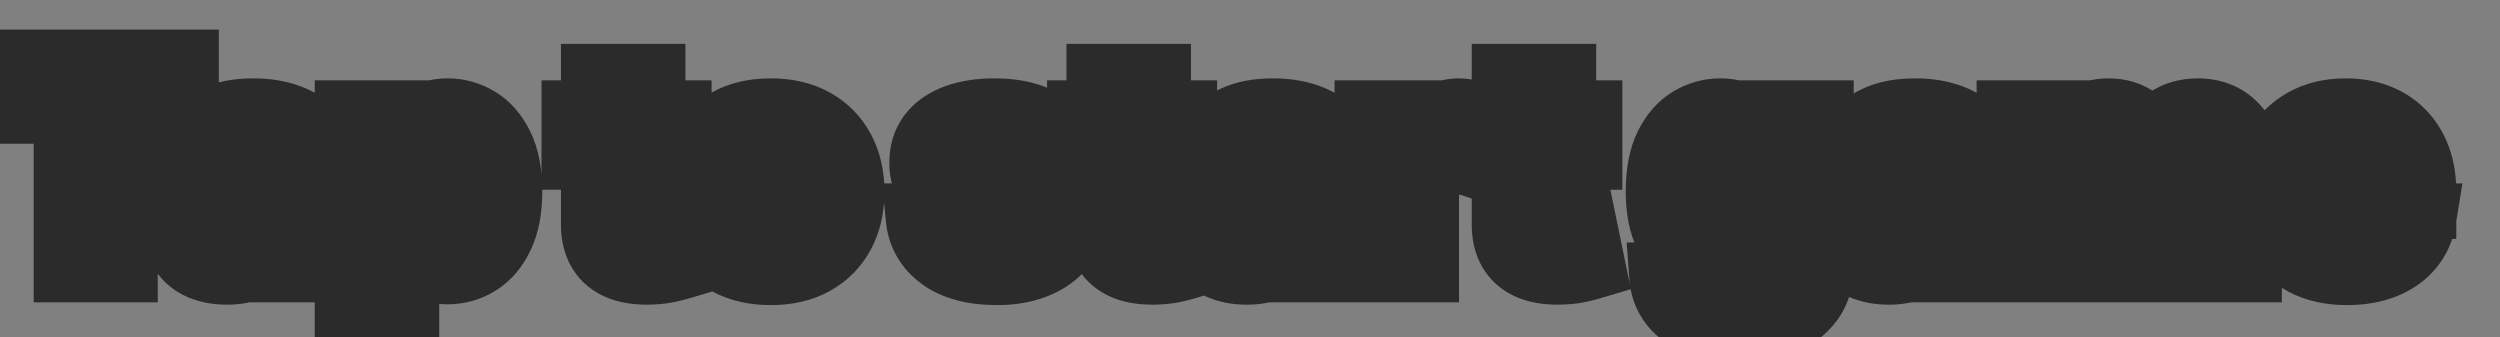 <svg width="215" height="29" viewBox="0 0 215 29" fill="none" xmlns="http://www.w3.org/2000/svg">
<rect x="0" y="0" width="215" height="29" fill="#808080" stroke="none"/>
<path d="M0.648 9.364L0.648 5.545L15.818 5.545V9.364H10.568L10.568 23H5.898V9.364H0.648ZM19.536 23.204C18.701 23.204 17.962 23.068 17.32 22.796C16.684 22.517 16.184 22.097 15.82 21.534C15.457 20.972 15.275 20.256 15.275 19.386C15.275 18.671 15.397 18.06 15.641 17.554C15.886 17.043 16.227 16.625 16.664 16.301C17.102 15.977 17.61 15.73 18.19 15.56C18.775 15.389 19.405 15.278 20.082 15.227C20.815 15.171 21.403 15.102 21.846 15.023C22.295 14.938 22.619 14.821 22.817 14.673C23.016 14.52 23.116 14.318 23.116 14.068V14.034C23.116 13.693 22.985 13.432 22.724 13.25C22.462 13.068 22.127 12.977 21.718 12.977C21.269 12.977 20.903 13.077 20.619 13.276C20.34 13.469 20.173 13.767 20.116 14.171L15.786 14.171C15.843 13.375 16.096 12.642 16.545 11.972C16.999 11.296 17.661 10.756 18.53 10.352C19.4 9.943 20.485 9.739 21.786 9.739C22.724 9.739 23.565 9.849 24.309 10.071C25.053 10.287 25.687 10.591 26.209 10.983C26.732 11.369 27.13 11.824 27.403 12.347C27.681 12.864 27.82 13.426 27.82 14.034V23H23.423V21.159H23.32C23.059 21.648 22.741 22.043 22.366 22.344C21.996 22.645 21.573 22.864 21.096 23C20.624 23.136 20.104 23.204 19.536 23.204ZM21.07 20.239C21.428 20.239 21.764 20.165 22.076 20.017C22.394 19.869 22.653 19.656 22.852 19.378C23.05 19.099 23.15 18.761 23.15 18.364V17.273C23.025 17.324 22.891 17.372 22.749 17.418C22.613 17.463 22.465 17.506 22.306 17.546C22.153 17.585 21.988 17.622 21.812 17.656C21.641 17.69 21.462 17.722 21.275 17.75C20.911 17.807 20.613 17.901 20.38 18.031C20.153 18.156 19.982 18.312 19.869 18.5C19.761 18.682 19.707 18.886 19.707 19.114C19.707 19.477 19.834 19.756 20.09 19.949C20.346 20.142 20.673 20.239 21.07 20.239ZM30.068 27.909V9.909H34.739V12.193H34.841C35.011 11.75 35.261 11.344 35.591 10.974C35.92 10.599 36.33 10.301 36.818 10.079C37.307 9.852 37.875 9.739 38.523 9.739C39.386 9.739 40.207 9.969 40.986 10.429C41.77 10.889 42.406 11.614 42.895 12.602C43.389 13.591 43.636 14.875 43.636 16.454C43.636 17.966 43.401 19.219 42.929 20.213C42.463 21.207 41.838 21.949 41.054 22.438C40.276 22.926 39.42 23.171 38.489 23.171C37.875 23.171 37.327 23.071 36.844 22.872C36.367 22.668 35.957 22.392 35.617 22.046C35.281 21.693 35.023 21.296 34.841 20.852H34.773V27.909L30.068 27.909ZM34.67 16.454C34.67 17.091 34.753 17.642 34.918 18.108C35.088 18.568 35.327 18.926 35.633 19.182C35.946 19.432 36.318 19.557 36.75 19.557C37.182 19.557 37.548 19.435 37.849 19.19C38.156 18.94 38.389 18.585 38.548 18.125C38.713 17.659 38.795 17.102 38.795 16.454C38.795 15.807 38.713 15.253 38.548 14.793C38.389 14.327 38.156 13.972 37.849 13.727C37.548 13.477 37.182 13.352 36.75 13.352C36.318 13.352 35.946 13.477 35.633 13.727C35.327 13.972 35.088 14.327 34.918 14.793C34.753 15.253 34.67 15.807 34.67 16.454ZM58.195 9.909V13.318H49.57V9.909H58.195ZM51.241 6.773H55.945V18.79C55.945 18.972 55.977 19.125 56.039 19.25C56.102 19.369 56.198 19.46 56.329 19.523C56.459 19.579 56.627 19.608 56.832 19.608C56.974 19.608 57.139 19.591 57.326 19.557C57.519 19.523 57.661 19.494 57.752 19.472L58.434 22.778C58.224 22.841 57.923 22.918 57.531 23.009C57.144 23.099 56.684 23.159 56.15 23.188C55.07 23.244 54.164 23.134 53.431 22.855C52.698 22.571 52.147 22.125 51.778 21.517C51.408 20.909 51.229 20.148 51.241 19.233V6.773ZM66.281 23.239C64.861 23.239 63.645 22.957 62.633 22.395C61.622 21.827 60.847 21.037 60.307 20.026C59.767 19.009 59.497 17.829 59.497 16.489C59.497 15.148 59.767 13.972 60.307 12.96C60.847 11.943 61.622 11.153 62.633 10.591C63.645 10.023 64.861 9.739 66.281 9.739C67.702 9.739 68.918 10.023 69.929 10.591C70.94 11.153 71.716 11.943 72.256 12.96C72.796 13.972 73.065 15.148 73.065 16.489C73.065 17.829 72.796 19.009 72.256 20.026C71.716 21.037 70.94 21.827 69.929 22.395C68.918 22.957 67.702 23.239 66.281 23.239ZM66.315 19.761C66.713 19.761 67.057 19.628 67.347 19.361C67.636 19.094 67.861 18.713 68.02 18.219C68.179 17.724 68.258 17.136 68.258 16.454C68.258 15.767 68.179 15.179 68.02 14.69C67.861 14.196 67.636 13.815 67.347 13.548C67.057 13.281 66.713 13.148 66.315 13.148C65.895 13.148 65.534 13.281 65.233 13.548C64.932 13.815 64.702 14.196 64.543 14.69C64.383 15.179 64.304 15.767 64.304 16.454C64.304 17.136 64.383 17.724 64.543 18.219C64.702 18.713 64.932 19.094 65.233 19.361C65.534 19.628 65.895 19.761 66.315 19.761ZM91.722 14.171H87.392C87.369 13.903 87.276 13.673 87.111 13.48C86.946 13.287 86.733 13.139 86.472 13.037C86.216 12.929 85.932 12.875 85.619 12.875C85.216 12.875 84.869 12.949 84.579 13.097C84.29 13.244 84.148 13.454 84.153 13.727C84.148 13.921 84.23 14.099 84.401 14.264C84.577 14.429 84.915 14.557 85.415 14.648L88.074 15.125C89.415 15.369 90.412 15.781 91.065 16.361C91.724 16.935 92.057 17.704 92.062 18.671C92.057 19.602 91.778 20.412 91.227 21.099C90.682 21.781 89.935 22.31 88.986 22.685C88.043 23.054 86.966 23.239 85.756 23.239C83.756 23.239 82.19 22.829 81.06 22.011C79.935 21.193 79.307 20.114 79.176 18.773H83.847C83.909 19.188 84.114 19.509 84.46 19.736C84.812 19.957 85.256 20.068 85.79 20.068C86.222 20.068 86.577 19.994 86.855 19.847C87.139 19.699 87.284 19.489 87.29 19.216C87.284 18.966 87.159 18.767 86.915 18.619C86.676 18.472 86.301 18.352 85.79 18.261L83.472 17.852C82.136 17.619 81.136 17.176 80.472 16.523C79.807 15.869 79.477 15.028 79.483 14C79.477 13.091 79.716 12.321 80.199 11.69C80.688 11.054 81.383 10.571 82.287 10.242C83.196 9.906 84.273 9.739 85.517 9.739C87.409 9.739 88.901 10.131 89.992 10.915C91.088 11.699 91.665 12.784 91.722 14.171ZM101.672 9.909V13.318H93.047V9.909H101.672ZM94.717 6.773H99.422V18.79C99.422 18.972 99.453 19.125 99.516 19.25C99.578 19.369 99.675 19.46 99.805 19.523C99.936 19.579 100.104 19.608 100.308 19.608C100.45 19.608 100.615 19.591 100.803 19.557C100.996 19.523 101.138 19.494 101.229 19.472L101.911 22.778C101.7 22.841 101.399 22.918 101.007 23.009C100.621 23.099 100.161 23.159 99.626 23.188C98.547 23.244 97.641 23.134 96.908 22.855C96.175 22.571 95.624 22.125 95.254 21.517C94.885 20.909 94.706 20.148 94.717 19.233V6.773ZM107.239 23.204C106.404 23.204 105.665 23.068 105.023 22.796C104.387 22.517 103.887 22.097 103.523 21.534C103.16 20.972 102.978 20.256 102.978 19.386C102.978 18.671 103.1 18.06 103.344 17.554C103.589 17.043 103.93 16.625 104.367 16.301C104.805 15.977 105.313 15.73 105.893 15.56C106.478 15.389 107.109 15.278 107.785 15.227C108.518 15.171 109.106 15.102 109.549 15.023C109.998 14.938 110.322 14.821 110.521 14.673C110.719 14.52 110.819 14.318 110.819 14.068V14.034C110.819 13.693 110.688 13.432 110.427 13.25C110.165 13.068 109.83 12.977 109.421 12.977C108.972 12.977 108.606 13.077 108.322 13.276C108.043 13.469 107.876 13.767 107.819 14.171H103.489C103.546 13.375 103.799 12.642 104.248 11.972C104.702 11.296 105.364 10.756 106.234 10.352C107.103 9.943 108.188 9.739 109.489 9.739C110.427 9.739 111.268 9.849 112.012 10.071C112.756 10.287 113.39 10.591 113.913 10.983C114.435 11.369 114.833 11.824 115.106 12.347C115.384 12.864 115.523 13.426 115.523 14.034V23H111.126V21.159H111.023C110.762 21.648 110.444 22.043 110.069 22.344C109.7 22.645 109.276 22.864 108.799 23C108.327 23.136 107.808 23.204 107.239 23.204ZM108.773 20.239C109.131 20.239 109.467 20.165 109.779 20.017C110.097 19.869 110.356 19.656 110.555 19.378C110.754 19.099 110.853 18.761 110.853 18.364V17.273C110.728 17.324 110.594 17.372 110.452 17.418C110.316 17.463 110.168 17.506 110.009 17.546C109.856 17.585 109.691 17.622 109.515 17.656C109.344 17.69 109.165 17.722 108.978 17.75C108.614 17.807 108.316 17.901 108.083 18.031C107.856 18.156 107.685 18.312 107.572 18.5C107.464 18.682 107.41 18.886 107.41 19.114C107.41 19.477 107.538 19.756 107.793 19.949C108.049 20.142 108.376 20.239 108.773 20.239ZM117.771 23V9.909H122.339V12.398H122.476C122.714 11.477 123.092 10.804 123.609 10.378C124.132 9.952 124.743 9.739 125.442 9.739C125.646 9.739 125.848 9.756 126.047 9.79C126.251 9.818 126.447 9.861 126.635 9.918V13.932C126.402 13.852 126.115 13.793 125.774 13.753C125.433 13.713 125.141 13.693 124.896 13.693C124.436 13.693 124.021 13.798 123.652 14.008C123.288 14.213 123.001 14.503 122.791 14.878C122.581 15.247 122.476 15.682 122.476 16.182V23H117.771ZM136.523 9.909V13.318H127.898V9.909H136.523ZM129.569 6.773H134.273V18.79C134.273 18.972 134.305 19.125 134.367 19.25C134.43 19.369 134.526 19.46 134.657 19.523C134.788 19.579 134.955 19.608 135.16 19.608C135.302 19.608 135.467 19.591 135.654 19.557C135.847 19.523 135.989 19.494 136.08 19.472L136.762 22.778C136.552 22.841 136.251 22.918 135.859 23.009C135.472 23.099 135.012 23.159 134.478 23.188C133.398 23.244 132.492 23.134 131.759 22.855C131.026 22.571 130.475 22.125 130.106 21.517C129.737 20.909 129.558 20.148 129.569 19.233V6.773ZM149.531 28.182C148.219 28.182 147.094 27.994 146.156 27.619C145.224 27.25 144.5 26.739 143.983 26.085C143.472 25.438 143.185 24.693 143.122 23.852H147.656C147.702 24.131 147.815 24.355 147.997 24.526C148.179 24.696 148.412 24.818 148.696 24.892C148.986 24.972 149.31 25.011 149.668 25.011C150.276 25.011 150.778 24.864 151.176 24.568C151.58 24.273 151.781 23.739 151.781 22.966V20.75H151.645C151.474 21.193 151.213 21.571 150.861 21.884C150.509 22.19 150.085 22.426 149.591 22.591C149.097 22.75 148.554 22.829 147.963 22.829C147.031 22.829 146.173 22.614 145.389 22.182C144.611 21.75 143.986 21.065 143.514 20.128C143.048 19.19 142.815 17.966 142.815 16.454C142.815 14.875 143.06 13.591 143.548 12.602C144.043 11.614 144.679 10.889 145.457 10.429C146.241 9.969 147.065 9.739 147.929 9.739C148.577 9.739 149.145 9.852 149.634 10.079C150.122 10.301 150.531 10.599 150.861 10.974C151.19 11.344 151.44 11.75 151.611 12.193H151.713V9.909H156.418V22.966C156.418 24.074 156.131 25.014 155.557 25.787C154.989 26.565 154.188 27.159 153.153 27.568C152.119 27.977 150.912 28.182 149.531 28.182ZM149.702 19.489C150.134 19.489 150.503 19.369 150.81 19.131C151.122 18.886 151.361 18.54 151.526 18.091C151.696 17.636 151.781 17.091 151.781 16.454C151.781 15.807 151.696 15.253 151.526 14.793C151.361 14.327 151.122 13.972 150.81 13.727C150.503 13.477 150.134 13.352 149.702 13.352C149.27 13.352 148.901 13.477 148.594 13.727C148.293 13.972 148.06 14.327 147.895 14.793C147.736 15.253 147.656 15.807 147.656 16.454C147.656 17.102 147.736 17.653 147.895 18.108C148.06 18.557 148.293 18.901 148.594 19.139C148.901 19.372 149.27 19.489 149.702 19.489ZM162.458 23.204C161.623 23.204 160.884 23.068 160.242 22.796C159.606 22.517 159.106 22.097 158.742 21.534C158.379 20.972 158.197 20.256 158.197 19.386C158.197 18.671 158.319 18.06 158.563 17.554C158.808 17.043 159.148 16.625 159.586 16.301C160.023 15.977 160.532 15.73 161.112 15.56C161.697 15.389 162.327 15.278 163.004 15.227C163.737 15.171 164.325 15.102 164.768 15.023C165.217 14.938 165.54 14.821 165.739 14.673C165.938 14.52 166.038 14.318 166.038 14.068V14.034C166.038 13.693 165.907 13.432 165.646 13.25C165.384 13.068 165.049 12.977 164.64 12.977C164.191 12.977 163.825 13.077 163.54 13.276C163.262 13.469 163.094 13.767 163.038 14.171H158.708C158.765 13.375 159.018 12.642 159.467 11.972C159.921 11.296 160.583 10.756 161.452 10.352C162.322 9.943 163.407 9.739 164.708 9.739C165.646 9.739 166.487 9.849 167.231 10.071C167.975 10.287 168.609 10.591 169.131 10.983C169.654 11.369 170.052 11.824 170.325 12.347C170.603 12.864 170.742 13.426 170.742 14.034V23H166.344V21.159H166.242C165.981 21.648 165.663 22.043 165.288 22.344C164.918 22.645 164.495 22.864 164.018 23C163.546 23.136 163.026 23.204 162.458 23.204ZM163.992 20.239C164.35 20.239 164.685 20.165 164.998 20.017C165.316 19.869 165.575 19.656 165.773 19.378C165.972 19.099 166.072 18.761 166.072 18.364V17.273C165.947 17.324 165.813 17.372 165.671 17.418C165.535 17.463 165.387 17.506 165.228 17.546C165.075 17.585 164.91 17.622 164.734 17.656C164.563 17.69 164.384 17.722 164.197 17.75C163.833 17.807 163.535 17.901 163.302 18.031C163.075 18.156 162.904 18.312 162.79 18.5C162.683 18.682 162.629 18.886 162.629 19.114C162.629 19.477 162.756 19.756 163.012 19.949C163.268 20.142 163.594 20.239 163.992 20.239ZM172.99 23V9.909L177.456 9.909V12.398H177.592C177.865 11.579 178.331 10.932 178.99 10.454C179.649 9.977 180.433 9.739 181.342 9.739C182.263 9.739 183.055 9.983 183.72 10.472C184.385 10.954 184.786 11.597 184.922 12.398H185.058C185.28 11.597 185.751 10.954 186.473 10.472C187.195 9.983 188.041 9.739 189.013 9.739C190.268 9.739 191.286 10.142 192.064 10.949C192.848 11.756 193.24 12.829 193.24 14.171V23H188.536V15.364C188.536 14.79 188.391 14.341 188.101 14.017C187.811 13.688 187.422 13.523 186.933 13.523C186.45 13.523 186.067 13.688 185.783 14.017C185.504 14.341 185.365 14.79 185.365 15.364V23H180.865V15.364C180.865 14.79 180.72 14.341 180.43 14.017C180.141 13.688 179.751 13.523 179.263 13.523C178.939 13.523 178.661 13.597 178.428 13.744C178.195 13.892 178.013 14.105 177.882 14.383C177.757 14.656 177.695 14.983 177.695 15.364V23H172.99ZM201.833 23.239C200.435 23.239 199.231 22.972 198.219 22.438C197.214 21.898 196.438 21.125 195.893 20.119C195.353 19.108 195.083 17.898 195.083 16.489C195.083 15.136 195.356 13.954 195.901 12.943C196.447 11.932 197.217 11.145 198.211 10.582C199.205 10.02 200.379 9.739 201.731 9.739C202.719 9.739 203.614 9.892 204.415 10.199C205.217 10.506 205.901 10.952 206.469 11.537C207.038 12.117 207.475 12.821 207.782 13.651C208.089 14.48 208.242 15.415 208.242 16.454V17.546H196.549V14.954H203.913C203.907 14.579 203.81 14.25 203.623 13.966C203.441 13.676 203.194 13.452 202.881 13.293C202.575 13.128 202.225 13.046 201.833 13.046C201.452 13.046 201.103 13.128 200.785 13.293C200.467 13.452 200.211 13.673 200.018 13.957C199.83 14.242 199.731 14.574 199.719 14.954V17.75C199.719 18.171 199.808 18.546 199.984 18.875C200.16 19.204 200.413 19.463 200.742 19.651C201.072 19.838 201.469 19.932 201.935 19.932C202.259 19.932 202.555 19.886 202.822 19.796C203.094 19.704 203.327 19.574 203.521 19.403C203.714 19.227 203.856 19.017 203.947 18.773H208.242C208.094 19.682 207.745 20.472 207.194 21.142C206.643 21.807 205.913 22.324 205.004 22.693C204.1 23.057 203.043 23.239 201.833 23.239Z" fill="white"/>
<path d="M0.648 9.364H-2.352L-2.352 12.364H0.648L0.648 9.364ZM0.648 5.545L0.648 2.545H-2.352L-2.352 5.545H0.648ZM15.818 5.545H18.818V2.545H15.818V5.545ZM15.818 9.364V12.364L18.818 12.364V9.364L15.818 9.364ZM10.568 9.364V6.364L7.568 6.364L7.568 9.364H10.568ZM10.568 23V26H13.568V23H10.568ZM5.898 23H2.898V26H5.898L5.898 23ZM5.898 9.364H8.898V6.364L5.898 6.364L5.898 9.364ZM3.648 9.364V5.545H-2.352V9.364H3.648ZM0.648 8.545H15.818V2.545L0.648 2.545L0.648 8.545ZM12.818 5.545V9.364L18.818 9.364V5.545H12.818ZM15.818 6.364H10.568V12.364H15.818V6.364ZM7.568 9.364V23H13.568L13.568 9.364H7.568ZM10.568 20H5.898L5.898 26H10.568V20ZM8.898 23L8.898 9.364H2.898L2.898 23H8.898ZM5.898 6.364H0.648L0.648 12.364H5.898L5.898 6.364ZM17.32 22.796L16.118 25.544L16.133 25.55L16.147 25.557L17.32 22.796ZM15.82 21.534L13.301 23.163V23.163L15.82 21.534ZM15.641 17.554L18.343 18.859L18.348 18.847L15.641 17.554ZM16.664 16.301L18.449 18.712H18.449L16.664 16.301ZM18.19 15.56L17.351 12.679L17.343 12.682L18.19 15.56ZM20.082 15.227L20.308 18.219L20.314 18.218L20.082 15.227ZM21.846 15.023L22.376 17.976L22.391 17.973L22.405 17.97L21.846 15.023ZM22.817 14.673L24.606 17.081L24.628 17.065L24.65 17.049L22.817 14.673ZM22.724 13.25L21.011 15.713V15.713L22.724 13.25ZM20.619 13.276L22.329 15.74L22.339 15.733L20.619 13.276ZM20.116 14.171V17.171H22.723L23.086 14.589L20.116 14.171ZM15.786 14.171L12.794 13.957L12.564 17.171H15.786L15.786 14.171ZM16.545 11.972L14.055 10.298L14.052 10.303L16.545 11.972ZM18.53 10.352L19.793 13.073L19.801 13.07L19.808 13.067L18.53 10.352ZM24.309 10.071L23.453 12.946L23.463 12.949L23.473 12.952L24.309 10.071ZM26.209 10.983L24.41 13.383L24.418 13.389L24.426 13.396L26.209 10.983ZM27.403 12.347L24.743 13.734L24.752 13.752L24.761 13.769L27.403 12.347ZM27.82 23V26H30.82V23H27.82ZM23.423 23H20.423V26H23.423V23ZM23.423 21.159H26.423V18.159H23.423V21.159ZM23.32 21.159V18.159H21.523L20.675 19.744L23.32 21.159ZM22.366 22.344L20.487 20.005L20.479 20.012L20.47 20.019L22.366 22.344ZM21.096 23L20.272 20.115L20.262 20.118L21.096 23ZM22.076 20.017L20.813 17.296L20.803 17.3L20.794 17.305L22.076 20.017ZM22.852 19.378L20.41 17.634V17.634L22.852 19.378ZM23.15 17.273H26.15V12.804L22.014 14.496L23.15 17.273ZM22.749 17.418L21.835 14.56L21.818 14.566L21.801 14.572L22.749 17.418ZM22.306 17.546L21.578 14.635L21.566 14.638L21.553 14.642L22.306 17.546ZM21.812 17.656L21.242 14.711L21.233 14.713L21.223 14.714L21.812 17.656ZM21.275 17.75L20.825 14.784L20.812 14.786L21.275 17.75ZM20.38 18.031L21.826 20.66L21.837 20.654L21.848 20.648L20.38 18.031ZM19.869 18.5L17.303 16.945L17.296 16.957L17.289 16.968L19.869 18.5ZM20.09 19.949L21.899 17.555L20.09 19.949ZM19.536 20.204C19.026 20.204 18.699 20.122 18.493 20.034L16.147 25.557C17.226 26.015 18.376 26.204 19.536 26.204V20.204ZM18.523 20.047C18.405 19.995 18.372 19.954 18.34 19.905L13.301 23.163C13.996 24.239 14.963 25.039 16.118 25.544L18.523 20.047ZM18.34 19.905C18.371 19.953 18.275 19.848 18.275 19.386H12.275C12.275 20.664 12.543 21.99 13.301 23.163L18.34 19.905ZM18.275 19.386C18.275 19.002 18.341 18.862 18.343 18.859L12.94 16.249C12.453 17.258 12.275 18.339 12.275 19.386H18.275ZM18.348 18.847C18.39 18.759 18.422 18.732 18.449 18.712L14.879 13.89C14.031 14.518 13.381 15.326 12.934 16.261L18.348 18.847ZM18.449 18.712C18.574 18.62 18.758 18.52 19.036 18.438L17.343 12.682C16.463 12.941 15.629 13.335 14.879 13.89L18.449 18.712ZM19.029 18.44C19.393 18.334 19.817 18.256 20.308 18.219L19.855 12.236C18.995 12.301 18.157 12.445 17.351 12.679L19.029 18.44ZM20.314 18.218C21.093 18.158 21.792 18.08 22.376 17.976L21.316 12.07C21.013 12.124 20.537 12.183 19.85 12.236L20.314 18.218ZM22.405 17.97C22.985 17.86 23.853 17.641 24.606 17.081L21.029 12.265C21.138 12.184 21.231 12.131 21.292 12.101C21.353 12.07 21.395 12.054 21.41 12.049C21.436 12.039 21.403 12.053 21.286 12.075L22.405 17.97ZM24.65 17.049C25.581 16.33 26.116 15.253 26.116 14.068H20.116C20.116 13.785 20.175 13.437 20.35 13.081C20.526 12.725 20.765 12.468 20.985 12.298L24.65 17.049ZM26.116 14.068V14.034H20.116V14.068H26.116ZM26.116 14.034C26.116 12.793 25.569 11.575 24.437 10.787L21.011 15.713C20.767 15.543 20.513 15.282 20.334 14.924C20.159 14.574 20.116 14.252 20.116 14.034H26.116ZM24.437 10.787C23.547 10.168 22.566 9.977 21.718 9.977V15.977C21.689 15.977 21.378 15.968 21.011 15.713L24.437 10.787ZM21.718 9.977C20.834 9.977 19.817 10.175 18.898 10.818L22.339 15.733C21.989 15.978 21.704 15.977 21.718 15.977V9.977ZM18.908 10.811C17.806 11.576 17.293 12.702 17.145 13.752L23.086 14.589C23.073 14.688 23.03 14.882 22.899 15.114C22.763 15.357 22.567 15.575 22.329 15.74L18.908 10.811ZM20.116 11.171L15.786 11.171L15.786 17.171H20.116V11.171ZM18.779 14.384C18.798 14.115 18.875 13.883 19.038 13.641L14.052 10.303C13.316 11.401 12.888 12.635 12.794 13.957L18.779 14.384ZM19.034 13.645C19.133 13.499 19.332 13.287 19.793 13.073L17.268 7.631C15.99 8.224 14.866 9.092 14.055 10.298L19.034 13.645ZM19.808 13.067C20.162 12.9 20.779 12.739 21.786 12.739V6.739C20.192 6.739 18.637 6.986 17.253 7.638L19.808 13.067ZM21.786 12.739C22.492 12.739 23.037 12.822 23.453 12.946L25.165 7.196C24.092 6.876 22.956 6.739 21.786 6.739V12.739ZM23.473 12.952C23.933 13.086 24.225 13.245 24.41 13.383L28.009 8.583C27.149 7.937 26.174 7.488 25.145 7.19L23.473 12.952ZM24.426 13.396C24.621 13.539 24.702 13.655 24.743 13.734L30.062 10.959C29.558 9.993 28.844 9.199 27.993 8.57L24.426 13.396ZM24.761 13.769C24.796 13.833 24.82 13.904 24.82 14.034H30.82C30.82 12.948 30.566 11.894 30.044 10.924L24.761 13.769ZM24.82 14.034V23H30.82V14.034H24.82ZM27.82 20H23.423V26H27.82V20ZM26.423 23V21.159H20.423V23H26.423ZM23.423 18.159H23.32V24.159H23.423V18.159ZM20.675 19.744C20.576 19.93 20.503 19.992 20.487 20.005L24.244 24.683C24.979 24.093 25.542 23.365 25.966 22.574L20.675 19.744ZM20.47 20.019C20.429 20.052 20.374 20.086 20.272 20.115L21.92 25.885C22.772 25.641 23.564 25.238 24.262 24.669L20.47 20.019ZM20.262 20.118C20.101 20.165 19.866 20.204 19.536 20.204V26.204C20.343 26.204 21.148 26.108 21.929 25.882L20.262 20.118ZM21.07 23.239C21.855 23.239 22.63 23.073 23.358 22.729L20.794 17.305C20.84 17.283 20.891 17.265 20.945 17.253C20.998 17.242 21.041 17.239 21.07 17.239V23.239ZM23.339 22.738C24.116 22.378 24.785 21.833 25.293 21.122L20.41 17.634C20.46 17.565 20.524 17.495 20.601 17.431C20.677 17.368 20.751 17.325 20.813 17.296L23.339 22.738ZM25.293 21.122C25.912 20.255 26.15 19.282 26.15 18.364H20.15C20.15 18.312 20.156 18.208 20.197 18.069C20.239 17.926 20.309 17.776 20.41 17.634L25.293 21.122ZM26.15 18.364V17.273H20.15V18.364H26.15ZM22.014 14.496C21.969 14.515 21.91 14.536 21.835 14.56L23.664 20.275C23.873 20.208 24.081 20.133 24.286 20.049L22.014 14.496ZM21.801 14.572C21.746 14.59 21.673 14.611 21.578 14.635L23.034 20.456C23.257 20.4 23.48 20.337 23.698 20.264L21.801 14.572ZM21.553 14.642C21.468 14.664 21.364 14.687 21.242 14.711L22.382 20.602C22.611 20.557 22.838 20.507 23.059 20.449L21.553 14.642ZM21.223 14.714C21.103 14.739 20.971 14.762 20.825 14.784L21.724 20.716C21.954 20.681 22.18 20.642 22.4 20.598L21.223 14.714ZM20.812 14.786C20.219 14.879 19.55 15.057 18.912 15.415L21.848 20.648C21.756 20.699 21.694 20.72 21.678 20.725C21.662 20.73 21.679 20.723 21.738 20.714L20.812 14.786ZM18.934 15.403C18.331 15.735 17.735 16.232 17.303 16.945L22.434 20.055C22.229 20.393 21.975 20.578 21.826 20.66L18.934 15.403ZM17.289 16.968C16.885 17.648 16.707 18.389 16.707 19.114H22.707C22.707 19.384 22.636 19.715 22.448 20.032L17.289 16.968ZM16.707 19.114C16.707 20.273 17.167 21.5 18.282 22.343L21.899 17.555C22.148 17.743 22.376 18.011 22.529 18.343C22.676 18.663 22.707 18.943 22.707 19.114H16.707ZM18.282 22.343C19.173 23.016 20.18 23.239 21.07 23.239V17.239C21.165 17.239 21.519 17.268 21.899 17.555L18.282 22.343ZM30.068 27.909H27.068V30.909H30.068V27.909ZM30.068 9.909V6.909H27.068V9.909H30.068ZM34.739 9.909H37.739V6.909H34.739V9.909ZM34.739 12.193H31.739V15.193H34.739V12.193ZM34.841 12.193V15.193H36.901L37.641 13.27L34.841 12.193ZM35.591 10.974L37.829 12.972L37.837 12.963L37.844 12.955L35.591 10.974ZM36.818 10.079L38.057 12.812L38.07 12.806L38.083 12.8L36.818 10.079ZM40.986 10.429L39.459 13.011L39.467 13.016L40.986 10.429ZM42.895 12.602L40.205 13.931L40.212 13.944L42.895 12.602ZM42.929 20.213L40.218 18.927L40.212 18.94L42.929 20.213ZM41.054 22.438L39.467 19.891L39.459 19.897L41.054 22.438ZM36.844 22.872L35.662 25.63L35.682 25.638L35.702 25.646L36.844 22.872ZM35.617 22.046L33.443 24.113L33.46 24.131L33.478 24.149L35.617 22.046ZM34.841 20.852L37.616 19.714L36.853 17.852H34.841V20.852ZM34.773 20.852V17.852L31.773 17.852V20.852L34.773 20.852ZM34.773 27.909V30.909H37.773V27.909H34.773ZM34.918 18.108L32.089 19.108L32.097 19.129L32.104 19.15L34.918 18.108ZM35.633 19.182L33.713 21.486L33.736 21.506L33.759 21.524L35.633 19.182ZM37.849 19.19L39.74 21.52L39.744 21.516L37.849 19.19ZM38.548 18.125L35.72 17.125L35.716 17.135L35.713 17.145L38.548 18.125ZM38.548 14.793L35.709 15.762L35.716 15.783L35.724 15.804L38.548 14.793ZM37.849 13.727L35.933 16.035L35.957 16.055L35.981 16.074L37.849 13.727ZM35.633 13.727L37.502 16.074L37.508 16.07L35.633 13.727ZM34.918 14.793L32.1 13.762L32.097 13.772L32.093 13.781L34.918 14.793ZM33.068 27.909V9.909H27.068V27.909L33.068 27.909ZM30.068 12.909H34.739V6.909H30.068V12.909ZM31.739 9.909V12.193H37.739V9.909H31.739ZM34.739 15.193H34.841V9.193H34.739V15.193ZM37.641 13.27C37.676 13.179 37.731 13.082 37.829 12.972L33.352 8.977C32.792 9.605 32.347 10.321 32.041 11.116L37.641 13.27ZM37.844 12.955C37.872 12.923 37.927 12.871 38.057 12.812L35.579 7.347C34.732 7.731 33.968 8.276 33.337 8.994L37.844 12.955ZM38.083 12.8C38.104 12.79 38.225 12.739 38.523 12.739V6.739C37.525 6.739 36.51 6.914 35.553 7.359L38.083 12.8ZM38.523 12.739C38.823 12.739 39.12 12.811 39.459 13.011L42.513 7.847C41.294 7.126 39.949 6.739 38.523 6.739V12.739ZM39.467 13.016C39.648 13.122 39.92 13.355 40.206 13.931L45.584 11.273C44.892 9.873 43.892 8.656 42.504 7.842L39.467 13.016ZM40.212 13.944C40.428 14.376 40.636 15.154 40.636 16.454H46.636C46.636 14.596 46.351 12.806 45.578 11.261L40.212 13.944ZM40.636 16.454C40.636 17.678 40.442 18.456 40.218 18.927L45.64 21.499C46.359 19.982 46.636 18.254 46.636 16.454H40.636ZM40.212 18.94C39.945 19.51 39.673 19.763 39.467 19.891L42.641 24.984C44.003 24.135 44.981 22.904 45.645 21.486L40.212 18.94ZM39.459 19.897C39.165 20.081 38.864 20.171 38.489 20.171V26.171C39.976 26.171 41.386 25.771 42.649 24.978L39.459 19.897ZM38.489 20.171C38.199 20.171 38.049 20.124 37.986 20.098L35.702 25.646C36.604 26.018 37.551 26.171 38.489 26.171V20.171ZM38.026 20.115C37.882 20.053 37.804 19.992 37.755 19.942L33.478 24.149C34.11 24.792 34.851 25.282 35.662 25.63L38.026 20.115ZM37.79 19.977C37.707 19.891 37.655 19.807 37.616 19.714L32.065 21.991C32.391 22.784 32.855 23.496 33.443 24.113L37.79 19.977ZM34.841 17.852H34.773V23.852H34.841V17.852ZM31.773 20.852V27.909L37.773 27.909V20.852L31.773 20.852ZM34.773 24.909L30.068 24.909V30.909L34.773 30.909V24.909ZM31.671 16.454C31.671 17.339 31.784 18.244 32.089 19.108L37.746 17.108C37.722 17.04 37.67 16.843 37.67 16.454L31.671 16.454ZM32.104 19.15C32.416 19.99 32.921 20.826 33.713 21.486L37.554 16.877C37.639 16.948 37.692 17.015 37.721 17.058C37.748 17.098 37.746 17.107 37.731 17.066L32.104 19.15ZM33.759 21.524C34.647 22.235 35.694 22.557 36.75 22.557V16.557C36.827 16.557 36.951 16.569 37.102 16.619C37.256 16.671 37.395 16.749 37.508 16.839L33.759 21.524ZM36.75 22.557C37.787 22.557 38.843 22.248 39.74 21.52L35.959 16.861C36.088 16.756 36.24 16.673 36.4 16.619C36.556 16.567 36.681 16.557 36.75 16.557V22.557ZM39.744 21.516C40.574 20.84 41.084 19.971 41.384 19.105L35.713 17.145C35.703 17.174 35.708 17.148 35.746 17.091C35.785 17.03 35.853 16.947 35.954 16.865L39.744 21.516ZM41.377 19.125C41.684 18.256 41.795 17.343 41.795 16.454H35.795C35.795 16.861 35.742 17.062 35.72 17.125L41.377 19.125ZM41.795 16.454C41.795 15.568 41.685 14.652 41.373 13.781L35.724 15.804C35.742 15.853 35.795 16.046 35.795 16.454H41.795ZM41.387 13.823C41.09 12.953 40.575 12.063 39.718 11.38L35.981 16.074C35.737 15.88 35.688 15.701 35.709 15.762L41.387 13.823ZM39.766 11.419C38.87 10.675 37.804 10.352 36.75 10.352V16.352C36.674 16.352 36.542 16.341 36.38 16.285C36.214 16.229 36.06 16.141 35.933 16.035L39.766 11.419ZM36.75 10.352C35.694 10.352 34.647 10.675 33.759 11.385L37.508 16.07C37.395 16.16 37.256 16.238 37.102 16.29C36.951 16.341 36.827 16.352 36.75 16.352V10.352ZM33.765 11.38C32.926 12.048 32.41 12.914 32.1 13.762L37.735 15.823C37.766 15.739 37.727 15.895 37.502 16.074L33.765 11.38ZM32.093 13.781C31.781 14.652 31.671 15.568 31.671 16.454L37.67 16.454C37.67 16.046 37.724 15.853 37.742 15.804L32.093 13.781ZM58.195 9.909H61.195V6.909H58.195V9.909ZM58.195 13.318V16.318H61.195V13.318H58.195ZM49.57 13.318L46.57 13.318V16.318H49.57V13.318ZM49.57 9.909V6.909H46.57V9.909L49.57 9.909ZM51.241 6.773V3.773H48.241V6.773H51.241ZM55.945 6.773L58.945 6.773V3.773H55.945V6.773ZM56.039 19.25L53.356 20.592L53.368 20.617L53.382 20.642L56.039 19.25ZM56.329 19.523L55.035 22.229L55.083 22.252L55.133 22.274L56.329 19.523ZM57.326 19.557L56.805 16.602L56.797 16.604L56.789 16.605L57.326 19.557ZM57.752 19.472L60.69 18.866L60.059 15.803L57.025 16.561L57.752 19.472ZM58.434 22.778L59.289 25.654L61.928 24.869L61.372 22.173L58.434 22.778ZM57.531 23.009L56.853 20.086L56.843 20.088L57.531 23.009ZM56.15 23.188L56.307 26.183L56.309 26.183L56.15 23.188ZM53.431 22.855L52.347 25.652L52.356 25.656L52.366 25.66L53.431 22.855ZM51.778 21.517L49.214 23.075L51.778 21.517ZM51.241 19.233L54.24 19.27L54.241 19.252V19.233H51.241ZM55.195 9.909V13.318H61.195V9.909H55.195ZM58.195 10.318H49.57V16.318H58.195V10.318ZM52.57 13.318V9.909L46.57 9.909V13.318L52.57 13.318ZM49.57 12.909H58.195V6.909L49.57 6.909V12.909ZM51.241 9.773H55.945V3.773L51.241 3.773V9.773ZM52.945 6.773V18.79H58.945V6.773L52.945 6.773ZM52.945 18.79C52.945 19.302 53.032 19.944 53.356 20.592L58.722 17.908C58.921 18.306 58.945 18.641 58.945 18.79H52.945ZM53.382 20.642C53.768 21.38 54.366 21.91 55.035 22.229L57.623 16.816C58.03 17.011 58.435 17.359 58.697 17.858L53.382 20.642ZM55.133 22.274C55.768 22.55 56.381 22.608 56.832 22.608V16.608C56.865 16.608 56.943 16.61 57.054 16.629C57.165 16.648 57.33 16.687 57.525 16.771L55.133 22.274ZM56.832 22.608C57.203 22.608 57.554 22.565 57.863 22.508L56.789 16.605C56.76 16.61 56.749 16.611 56.753 16.611C56.757 16.611 56.784 16.608 56.832 16.608V22.608ZM57.847 22.511C58.052 22.475 58.281 22.432 58.48 22.382L57.025 16.561C57.043 16.557 57.036 16.559 56.989 16.568C56.947 16.577 56.886 16.588 56.805 16.602L57.847 22.511ZM54.814 20.077L55.496 23.384L61.372 22.173L60.69 18.866L54.814 20.077ZM57.579 19.903C57.457 19.939 57.226 20 56.853 20.086L58.208 25.931C58.62 25.836 58.991 25.743 59.289 25.654L57.579 19.903ZM56.843 20.088C56.678 20.127 56.404 20.17 55.99 20.192L56.309 26.183C56.964 26.148 57.61 26.072 58.218 25.929L56.843 20.088ZM55.992 20.192C55.181 20.234 54.721 20.136 54.496 20.051L52.366 25.66C53.607 26.131 54.959 26.254 56.307 26.183L55.992 20.192ZM54.515 20.058C54.408 20.016 54.364 19.983 54.355 19.976C54.349 19.971 54.348 19.969 54.342 19.959L49.214 23.075C49.962 24.307 51.066 25.156 52.347 25.652L54.515 20.058ZM54.342 19.959C54.337 19.951 54.234 19.782 54.24 19.27L48.241 19.196C48.225 20.514 48.48 21.867 49.214 23.075L54.342 19.959ZM54.241 19.233V6.773H48.241V19.233H54.241ZM62.633 22.395L61.164 25.01L61.175 25.017L62.633 22.395ZM60.307 20.026L57.657 21.432L57.66 21.438L60.307 20.026ZM60.307 12.96L62.953 14.373L62.957 14.367L60.307 12.96ZM62.633 10.591L64.092 13.213L64.103 13.206L62.633 10.591ZM69.929 10.591L68.46 13.206L68.471 13.213L69.929 10.591ZM72.256 12.96L69.606 14.367L69.609 14.373L72.256 12.96ZM72.256 20.026L74.902 21.438L74.906 21.432L72.256 20.026ZM69.929 22.395L71.387 25.017L71.398 25.01L69.929 22.395ZM67.347 19.361L69.38 21.567L69.38 21.567L67.347 19.361ZM68.02 18.219L70.876 19.138L68.02 18.219ZM68.02 14.69L65.164 15.609L65.167 15.619L68.02 14.69ZM67.347 13.548L69.38 11.342L69.38 11.342L67.347 13.548ZM64.543 14.69L67.395 15.619L67.398 15.609L64.543 14.69ZM64.543 18.219L67.398 17.3L64.543 18.219ZM66.281 20.239C65.256 20.239 64.566 20.037 64.092 19.773L61.175 25.017C62.723 25.878 64.466 26.239 66.281 26.239V20.239ZM64.103 19.779C63.584 19.488 63.22 19.113 62.953 18.613L57.66 21.438C58.473 22.961 59.66 24.165 61.164 25.01L64.103 19.779ZM62.957 18.619C62.682 18.102 62.497 17.42 62.497 16.489H56.497C56.497 18.239 56.852 19.916 57.657 21.432L62.957 18.619ZM62.497 16.489C62.497 15.557 62.682 14.881 62.953 14.373L57.66 11.548C56.852 13.062 56.497 14.739 56.497 16.489H62.497ZM62.957 14.367C63.224 13.864 63.584 13.495 64.092 13.213L61.175 7.969C59.66 8.812 58.47 10.022 57.657 11.554L62.957 14.367ZM64.103 13.206C64.575 12.941 65.261 12.739 66.281 12.739V6.739C64.461 6.739 62.715 7.104 61.164 7.975L64.103 13.206ZM66.281 12.739C67.302 12.739 67.987 12.941 68.46 13.206L71.398 7.975C69.848 7.104 68.102 6.739 66.281 6.739V12.739ZM68.471 13.213C68.979 13.495 69.339 13.864 69.606 14.367L74.906 11.554C74.093 10.022 72.902 8.812 71.387 7.969L68.471 13.213ZM69.609 14.373C69.88 14.881 70.065 15.557 70.065 16.489H76.065C76.065 14.739 75.711 13.062 74.902 11.548L69.609 14.373ZM70.065 16.489C70.065 17.42 69.88 18.102 69.606 18.619L74.906 21.432C75.71 19.916 76.065 18.239 76.065 16.489H70.065ZM69.609 18.613C69.342 19.113 68.978 19.488 68.46 19.779L71.398 25.01C72.903 24.165 74.09 22.961 74.902 21.438L69.609 18.613ZM68.471 19.773C67.996 20.037 67.306 20.239 66.281 20.239V26.239C68.097 26.239 69.839 25.878 71.387 25.017L68.471 19.773ZM66.315 22.761C67.459 22.761 68.53 22.35 69.38 21.567L65.314 17.155C65.425 17.052 65.584 16.943 65.785 16.865C65.986 16.787 66.172 16.761 66.315 16.761V22.761ZM69.38 21.567C70.152 20.855 70.607 19.973 70.876 19.138L65.164 17.3C65.115 17.453 65.12 17.333 65.314 17.155L69.38 21.567ZM70.876 19.138C71.155 18.27 71.258 17.357 71.258 16.454H65.258C65.258 16.916 65.203 17.179 65.164 17.3L70.876 19.138ZM71.258 16.454C71.258 15.551 71.156 14.632 70.873 13.762L65.167 15.619C65.202 15.726 65.258 15.983 65.258 16.454H71.258ZM70.876 13.771C70.607 12.936 70.152 12.054 69.38 11.342L65.314 15.754C65.12 15.576 65.115 15.456 65.164 15.609L70.876 13.771ZM69.38 11.342C68.53 10.559 67.459 10.148 66.315 10.148V16.148C66.172 16.148 65.986 16.122 65.785 16.044C65.584 15.966 65.425 15.857 65.314 15.754L69.38 11.342ZM66.315 10.148C65.197 10.148 64.119 10.527 63.242 11.304L67.223 15.793C67.109 15.895 66.955 15.993 66.771 16.061C66.588 16.129 66.427 16.148 66.315 16.148V10.148ZM63.242 11.304C62.439 12.016 61.964 12.911 61.687 13.771L67.398 15.609C67.44 15.481 67.425 15.614 67.223 15.793L63.242 11.304ZM61.69 13.762C61.407 14.632 61.304 15.551 61.304 16.454H67.304C67.304 15.983 67.361 15.726 67.395 15.619L61.69 13.762ZM61.304 16.454C61.304 17.357 61.408 18.27 61.687 19.138L67.398 17.3C67.359 17.179 67.304 16.916 67.304 16.454H61.304ZM61.687 19.138C61.964 19.998 62.439 20.893 63.242 21.605L67.223 17.116C67.425 17.295 67.44 17.428 67.398 17.3L61.687 19.138ZM63.242 21.605C64.119 22.382 65.197 22.761 66.315 22.761V16.761C66.427 16.761 66.588 16.78 66.771 16.848C66.955 16.916 67.109 17.015 67.223 17.116L63.242 21.605ZM91.722 14.171V17.171H94.847L94.719 14.048L91.722 14.171ZM87.392 14.171L84.403 14.425L84.636 17.171H87.392V14.171ZM87.111 13.48L89.393 11.533V11.533L87.111 13.48ZM86.472 13.037L85.305 15.801L85.341 15.816L85.378 15.831L86.472 13.037ZM84.579 13.097L83.217 10.424H83.217L84.579 13.097ZM84.153 13.727L87.152 13.816L87.154 13.74L87.153 13.665L84.153 13.727ZM84.401 14.264L82.316 16.421L82.333 16.438L82.351 16.455L84.401 14.264ZM85.415 14.648L84.878 17.599L84.885 17.601L85.415 14.648ZM88.074 15.125L88.612 12.174L88.604 12.172L88.074 15.125ZM91.065 16.361L89.075 18.605L89.085 18.614L89.095 18.623L91.065 16.361ZM92.062 18.671L95.062 18.689L95.063 18.671L95.062 18.653L92.062 18.671ZM91.227 21.099L88.887 19.223L88.885 19.225L91.227 21.099ZM88.986 22.685L90.08 25.478L90.088 25.475L88.986 22.685ZM81.06 22.011L79.295 24.438L79.301 24.442L81.06 22.011ZM79.176 18.773V15.773H75.87L76.19 19.064L79.176 18.773ZM83.847 18.773L86.813 18.326L86.428 15.773H83.847V18.773ZM84.46 19.736L82.815 22.244L82.839 22.26L82.863 22.275L84.46 19.736ZM86.855 19.847L85.471 17.185L85.46 17.191L85.449 17.197L86.855 19.847ZM87.29 19.216L90.289 19.278L90.29 19.213L90.289 19.148L87.29 19.216ZM86.915 18.619L85.336 21.17L85.349 21.178L85.362 21.186L86.915 18.619ZM85.79 18.261L86.315 15.308L86.311 15.307L85.79 18.261ZM83.472 17.852L83.993 14.898L83.987 14.897L83.472 17.852ZM80.472 16.523L82.575 14.383L80.472 16.523ZM79.483 14L82.483 14.017L82.483 13.999L82.483 13.981L79.483 14ZM80.199 11.69L77.819 9.863L77.817 9.866L80.199 11.69ZM82.287 10.242L83.315 13.06L83.325 13.056L82.287 10.242ZM89.992 10.915L88.241 13.351L88.247 13.355L89.992 10.915ZM91.722 11.171H87.392V17.171H91.722V11.171ZM90.381 13.916C90.308 13.062 89.988 12.23 89.393 11.533L84.828 15.427C84.708 15.286 84.603 15.117 84.526 14.93C84.451 14.743 84.415 14.569 84.403 14.425L90.381 13.916ZM89.393 11.533C88.875 10.926 88.237 10.506 87.565 10.243L85.378 15.831C85.229 15.772 85.017 15.648 84.828 15.427L89.393 11.533ZM87.638 10.273C86.97 9.991 86.282 9.875 85.619 9.875V15.875C85.581 15.875 85.462 15.867 85.305 15.801L87.638 10.273ZM85.619 9.875C84.854 9.875 84.018 10.015 83.217 10.424L85.942 15.769C85.721 15.882 85.578 15.875 85.619 15.875V9.875ZM83.217 10.424C82.744 10.665 82.194 11.057 81.77 11.685C81.325 12.344 81.139 13.083 81.154 13.79L87.153 13.665C87.162 14.099 87.044 14.597 86.741 15.045C86.459 15.463 86.125 15.676 85.942 15.769L83.217 10.424ZM81.155 13.639C81.119 14.862 81.687 15.813 82.316 16.421L86.486 12.107C86.615 12.232 86.794 12.443 86.936 12.752C87.085 13.074 87.163 13.44 87.152 13.816L81.155 13.639ZM82.351 16.455C83.209 17.258 84.315 17.497 84.878 17.599L85.951 11.696C85.814 11.671 85.793 11.657 85.847 11.678C85.878 11.689 85.95 11.718 86.047 11.774C86.143 11.828 86.289 11.923 86.45 12.073L82.351 16.455ZM84.885 17.601L87.544 18.078L88.604 12.172L85.945 11.695L84.885 17.601ZM87.536 18.076C88.614 18.273 89.001 18.54 89.075 18.605L93.056 14.116C91.823 13.023 90.215 12.466 88.612 12.174L87.536 18.076ZM89.095 18.623C89.103 18.63 89.096 18.625 89.084 18.609C89.072 18.593 89.062 18.574 89.055 18.558C89.048 18.542 89.049 18.539 89.052 18.556C89.056 18.574 89.062 18.616 89.063 18.688L95.062 18.653C95.052 16.927 94.417 15.301 93.035 14.098L89.095 18.623ZM89.063 18.652C89.061 18.95 88.99 19.095 88.887 19.223L93.568 22.976C94.567 21.729 95.053 20.255 95.062 18.689L89.063 18.652ZM88.885 19.225C88.717 19.435 88.429 19.679 87.883 19.895L90.088 25.475C91.441 24.94 92.647 24.128 93.57 22.974L88.885 19.225ZM87.892 19.891C87.358 20.1 86.663 20.239 85.756 20.239V26.239C87.269 26.239 88.727 26.008 90.08 25.478L87.892 19.891ZM85.756 20.239C84.124 20.239 83.259 19.9 82.818 19.581L79.301 24.442C81.122 25.759 83.388 26.239 85.756 26.239V20.239ZM82.824 19.585C82.367 19.253 82.207 18.938 82.162 18.482L76.19 19.064C76.407 21.289 77.502 23.134 79.295 24.438L82.824 19.585ZM79.176 21.773H83.847V15.773L79.176 15.773V21.773ZM80.88 19.22C81.068 20.467 81.745 21.543 82.815 22.244L86.105 17.227C86.255 17.325 86.431 17.484 86.577 17.712C86.722 17.94 86.788 18.161 86.813 18.326L80.88 19.22ZM82.863 22.275C83.812 22.872 84.849 23.068 85.79 23.068V17.068C85.663 17.068 85.813 17.043 86.058 17.196L82.863 22.275ZM85.79 23.068C86.539 23.068 87.419 22.943 88.261 22.497L85.449 17.197C85.594 17.119 85.71 17.088 85.769 17.076C85.826 17.064 85.838 17.068 85.79 17.068V23.068ZM88.239 22.508C89.293 21.96 90.256 20.859 90.289 19.278L84.29 19.153C84.299 18.745 84.423 18.287 84.707 17.876C84.974 17.487 85.287 17.281 85.471 17.185L88.239 22.508ZM90.289 19.148C90.256 17.712 89.443 16.642 88.467 16.052L85.362 21.186C85.169 21.07 84.886 20.849 84.652 20.476C84.407 20.087 84.299 19.664 84.291 19.284L90.289 19.148ZM88.494 16.069C87.764 15.617 86.937 15.418 86.315 15.308L85.265 21.215C85.344 21.229 85.407 21.242 85.455 21.254C85.504 21.265 85.533 21.274 85.545 21.278C85.558 21.282 85.545 21.279 85.513 21.265C85.482 21.251 85.419 21.222 85.336 21.17L88.494 16.069ZM86.311 15.307L83.993 14.898L82.95 20.807L85.268 21.216L86.311 15.307ZM83.987 14.897C82.992 14.723 82.649 14.457 82.575 14.383L78.369 18.662C79.624 19.896 81.281 20.515 82.956 20.808L83.987 14.897ZM82.575 14.383C82.533 14.343 82.525 14.322 82.519 14.307C82.511 14.287 82.482 14.203 82.483 14.017L76.483 13.983C76.473 15.73 77.063 17.379 78.369 18.662L82.575 14.383ZM82.483 13.981C82.481 13.637 82.56 13.541 82.581 13.514L77.817 9.866C76.872 11.101 76.474 12.545 76.483 14.019L82.483 13.981ZM82.578 13.517C82.656 13.416 82.84 13.233 83.315 13.06L81.259 7.423C79.927 7.909 78.719 8.692 77.819 9.863L82.578 13.517ZM83.325 13.056C83.822 12.873 84.531 12.739 85.517 12.739V6.739C84.014 6.739 82.57 6.94 81.249 7.427L83.325 13.056ZM85.517 12.739C87.029 12.739 87.83 13.056 88.241 13.351L91.742 8.479C89.971 7.206 87.789 6.739 85.517 6.739V12.739ZM88.247 13.355C88.565 13.583 88.704 13.8 88.724 14.293L94.719 14.048C94.626 11.768 93.611 9.815 91.736 8.474L88.247 13.355ZM101.672 9.909H104.672V6.909L101.672 6.909V9.909ZM101.672 13.318V16.318H104.672V13.318H101.672ZM93.047 13.318H90.047V16.318H93.047V13.318ZM93.047 9.909V6.909H90.047V9.909H93.047ZM94.717 6.773V3.773L91.717 3.773V6.773H94.717ZM99.422 6.773H102.422V3.773L99.422 3.773V6.773ZM99.516 19.25L96.832 20.592L96.845 20.617L96.858 20.642L99.516 19.25ZM99.805 19.523L98.511 22.229L98.56 22.252L98.609 22.274L99.805 19.523ZM100.803 19.557L100.281 16.602L100.274 16.604L100.266 16.605L100.803 19.557ZM101.229 19.472L104.167 18.866L103.535 15.803L100.501 16.561L101.229 19.472ZM101.911 22.778L102.765 25.654L105.405 24.869L104.849 22.173L101.911 22.778ZM101.007 23.009L100.329 20.086L100.32 20.088L101.007 23.009ZM99.626 23.188L99.784 26.183L99.786 26.183L99.626 23.188ZM96.908 22.855L95.823 25.652L95.833 25.656L95.842 25.66L96.908 22.855ZM95.254 21.517L92.69 23.075L95.254 21.517ZM94.717 19.233L97.717 19.27L97.717 19.252V19.233L94.717 19.233ZM98.672 9.909V13.318H104.672V9.909H98.672ZM101.672 10.318H93.047V16.318L101.672 16.318V10.318ZM96.047 13.318V9.909H90.047V13.318H96.047ZM93.047 12.909H101.672V6.909H93.047V12.909ZM94.717 9.773H99.422V3.773H94.717V9.773ZM96.422 6.773V18.79H102.422V6.773H96.422ZM96.422 18.79C96.422 19.302 96.508 19.944 96.832 20.592L102.199 17.908C102.398 18.306 102.422 18.641 102.422 18.79H96.422ZM96.858 20.642C97.244 21.38 97.843 21.91 98.511 22.229L101.1 16.816C101.507 17.011 101.912 17.359 102.173 17.858L96.858 20.642ZM98.609 22.274C99.244 22.55 99.858 22.608 100.308 22.608V16.608C100.341 16.608 100.419 16.61 100.53 16.629C100.641 16.648 100.807 16.687 101.002 16.771L98.609 22.274ZM100.308 22.608C100.679 22.608 101.03 22.565 101.339 22.508L100.266 16.605C100.237 16.61 100.225 16.611 100.23 16.611C100.233 16.611 100.261 16.608 100.308 16.608V22.608ZM101.324 22.511C101.529 22.475 101.757 22.432 101.956 22.382L100.501 16.561C100.519 16.557 100.512 16.559 100.466 16.568C100.423 16.577 100.363 16.588 100.281 16.602L101.324 22.511ZM98.29 20.077L98.972 23.384L104.849 22.173L104.167 18.866L98.29 20.077ZM101.056 19.903C100.933 19.939 100.702 20 100.329 20.086L101.685 25.931C102.096 25.836 102.467 25.743 102.765 25.654L101.056 19.903ZM100.32 20.088C100.155 20.127 99.88 20.17 99.467 20.192L99.786 26.183C100.441 26.148 101.087 26.072 101.694 25.929L100.32 20.088ZM99.469 20.192C98.658 20.234 98.198 20.136 97.973 20.051L95.842 25.66C97.083 26.131 98.436 26.254 99.784 26.183L99.469 20.192ZM97.992 20.058C97.884 20.016 97.841 19.983 97.832 19.976C97.826 19.971 97.824 19.969 97.818 19.959L92.69 23.075C93.439 24.307 94.543 25.156 95.823 25.652L97.992 20.058ZM97.818 19.959C97.813 19.951 97.711 19.782 97.717 19.27L91.718 19.196C91.701 20.514 91.957 21.867 92.69 23.075L97.818 19.959ZM97.717 19.233V6.773H91.717V19.233L97.717 19.233ZM105.023 22.796L103.821 25.544L103.836 25.55L103.851 25.557L105.023 22.796ZM103.523 21.534L101.004 23.163V23.163L103.523 21.534ZM103.344 17.554L106.046 18.859L106.051 18.847L103.344 17.554ZM104.367 16.301L106.152 18.712L104.367 16.301ZM105.893 15.56L105.054 12.679L105.046 12.682L105.893 15.56ZM107.785 15.227L108.011 18.219L108.017 18.218L107.785 15.227ZM109.549 15.023L110.079 17.976L110.094 17.973L110.109 17.97L109.549 15.023ZM110.521 14.673L112.31 17.081L112.331 17.065L112.353 17.049L110.521 14.673ZM110.427 13.25L108.714 15.713V15.713L110.427 13.25ZM108.322 13.276L110.032 15.74L110.042 15.733L108.322 13.276ZM107.819 14.171V17.171H110.426L110.79 14.589L107.819 14.171ZM103.489 14.171L100.497 13.957L100.267 17.171H103.489V14.171ZM104.248 11.972L101.758 10.298L101.755 10.303L104.248 11.972ZM106.234 10.352L107.496 13.073L107.504 13.07L107.511 13.067L106.234 10.352ZM112.012 10.071L111.156 12.946L111.166 12.949L111.176 12.952L112.012 10.071ZM113.913 10.983L112.113 13.383L112.121 13.389L112.129 13.396L113.913 10.983ZM115.106 12.347L112.446 13.734L112.455 13.752L112.464 13.769L115.106 12.347ZM115.523 23V26H118.523V23H115.523ZM111.126 23H108.126V26H111.126V23ZM111.126 21.159H114.126V18.159H111.126V21.159ZM111.023 21.159V18.159H109.226L108.378 19.744L111.023 21.159ZM110.069 22.344L108.19 20.005L108.182 20.012L108.173 20.019L110.069 22.344ZM108.799 23L107.975 20.115L107.966 20.118L108.799 23ZM109.779 20.017L108.516 17.296L108.506 17.3L108.497 17.305L109.779 20.017ZM110.555 19.378L108.113 17.634V17.634L110.555 19.378ZM110.853 17.273H113.853V12.804L109.717 14.496L110.853 17.273ZM110.452 17.418L109.538 14.56L109.521 14.566L109.504 14.572L110.452 17.418ZM110.009 17.546L109.282 14.635L109.269 14.638L109.256 14.642L110.009 17.546ZM109.515 17.656L108.945 14.711L108.936 14.713L108.927 14.714L109.515 17.656ZM108.978 17.75L108.529 14.784L108.515 14.786L108.978 17.75ZM108.083 18.031L109.529 20.66L109.54 20.654L109.551 20.648L108.083 18.031ZM107.572 18.5L105.006 16.945L104.999 16.957L104.992 16.968L107.572 18.5ZM107.793 19.949L109.602 17.555L107.793 19.949ZM107.239 20.204C106.729 20.204 106.402 20.122 106.196 20.034L103.851 25.557C104.929 26.015 106.079 26.204 107.239 26.204V20.204ZM106.226 20.047C106.108 19.995 106.075 19.954 106.043 19.905L101.004 23.163C101.7 24.239 102.666 25.039 103.821 25.544L106.226 20.047ZM106.043 19.905C106.074 19.953 105.978 19.848 105.978 19.386H99.978C99.978 20.664 100.246 21.99 101.004 23.163L106.043 19.905ZM105.978 19.386C105.978 19.002 106.044 18.862 106.046 18.859L100.643 16.249C100.156 17.258 99.978 18.339 99.978 19.386H105.978ZM106.051 18.847C106.093 18.759 106.125 18.732 106.152 18.712L102.582 13.89C101.734 14.518 101.084 15.326 100.638 16.261L106.051 18.847ZM106.152 18.712C106.277 18.62 106.461 18.52 106.739 18.438L105.046 12.682C104.166 12.941 103.332 13.335 102.582 13.89L106.152 18.712ZM106.732 18.44C107.096 18.334 107.52 18.256 108.011 18.219L107.559 12.236C106.698 12.301 105.86 12.445 105.054 12.679L106.732 18.44ZM108.017 18.218C108.796 18.158 109.495 18.08 110.079 17.976L109.019 12.07C108.716 12.124 108.24 12.183 107.553 12.236L108.017 18.218ZM110.109 17.97C110.688 17.86 111.556 17.641 112.31 17.081L108.732 12.265C108.841 12.184 108.934 12.131 108.995 12.101C109.056 12.07 109.098 12.054 109.113 12.049C109.139 12.039 109.106 12.053 108.989 12.075L110.109 17.97ZM112.353 17.049C113.284 16.33 113.819 15.253 113.819 14.068L107.819 14.068C107.819 13.785 107.878 13.437 108.053 13.081C108.229 12.725 108.468 12.468 108.688 12.298L112.353 17.049ZM113.819 14.068V14.034L107.819 14.034V14.068L113.819 14.068ZM113.819 14.034C113.819 12.793 113.273 11.575 112.14 10.787L108.714 15.713C108.47 15.543 108.216 15.282 108.038 14.924C107.863 14.574 107.819 14.252 107.819 14.034L113.819 14.034ZM112.14 10.787C111.25 10.168 110.269 9.977 109.421 9.977V15.977C109.392 15.977 109.081 15.968 108.714 15.713L112.14 10.787ZM109.421 9.977C108.537 9.977 107.52 10.175 106.601 10.818L110.042 15.733C109.692 15.978 109.407 15.977 109.421 15.977V9.977ZM106.611 10.811C105.509 11.576 104.996 12.702 104.848 13.752L110.79 14.589C110.776 14.688 110.733 14.882 110.603 15.114C110.466 15.357 110.27 15.575 110.032 15.74L106.611 10.811ZM107.819 11.171H103.489V17.171H107.819V11.171ZM106.482 14.384C106.501 14.115 106.578 13.883 106.741 13.641L101.755 10.303C101.02 11.401 100.591 12.635 100.497 13.957L106.482 14.384ZM106.738 13.645C106.836 13.499 107.035 13.287 107.496 13.073L104.971 7.631C103.693 8.224 102.569 9.092 101.758 10.298L106.738 13.645ZM107.511 13.067C107.865 12.9 108.482 12.739 109.489 12.739V6.739C107.895 6.739 106.34 6.986 104.956 7.638L107.511 13.067ZM109.489 12.739C110.195 12.739 110.74 12.822 111.156 12.946L112.868 7.196C111.795 6.876 110.659 6.739 109.489 6.739V12.739ZM111.176 12.952C111.636 13.086 111.928 13.245 112.113 13.383L115.713 8.583C114.852 7.937 113.877 7.488 112.848 7.19L111.176 12.952ZM112.129 13.396C112.324 13.539 112.405 13.655 112.446 13.734L117.766 10.959C117.261 9.993 116.547 9.199 115.696 8.57L112.129 13.396ZM112.464 13.769C112.499 13.833 112.523 13.904 112.523 14.034H118.523C118.523 12.948 118.269 11.894 117.747 10.924L112.464 13.769ZM112.523 14.034V23H118.523V14.034H112.523ZM115.523 20H111.126V26H115.523V20ZM114.126 23V21.159H108.126V23H114.126ZM111.126 18.159H111.023V24.159H111.126V18.159ZM108.378 19.744C108.279 19.93 108.206 19.992 108.19 20.005L111.947 24.683C112.682 24.093 113.245 23.365 113.669 22.574L108.378 19.744ZM108.173 20.019C108.132 20.052 108.077 20.086 107.975 20.115L109.623 25.885C110.475 25.641 111.267 25.238 111.965 24.669L108.173 20.019ZM107.966 20.118C107.804 20.165 107.569 20.204 107.239 20.204V26.204C108.046 26.204 108.851 26.108 109.632 25.882L107.966 20.118ZM108.773 23.239C109.559 23.239 110.333 23.073 111.061 22.729L108.497 17.305C108.543 17.283 108.594 17.265 108.648 17.253C108.701 17.242 108.745 17.239 108.773 17.239V23.239ZM111.042 22.738C111.819 22.378 112.488 21.833 112.996 21.122L108.113 17.634C108.163 17.565 108.227 17.495 108.304 17.431C108.38 17.368 108.455 17.325 108.516 17.296L111.042 22.738ZM112.996 21.122C113.615 20.255 113.853 19.282 113.853 18.364H107.853C107.853 18.312 107.86 18.208 107.9 18.069C107.942 17.926 108.012 17.776 108.113 17.634L112.996 21.122ZM113.853 18.364V17.273H107.853V18.364H113.853ZM109.717 14.496C109.672 14.515 109.613 14.536 109.538 14.56L111.367 20.275C111.576 20.208 111.784 20.133 111.989 20.049L109.717 14.496ZM109.504 14.572C109.449 14.59 109.376 14.611 109.282 14.635L110.737 20.456C110.96 20.4 111.183 20.337 111.401 20.264L109.504 14.572ZM109.256 14.642C109.171 14.664 109.067 14.687 108.945 14.711L110.085 20.602C110.315 20.557 110.541 20.507 110.762 20.449L109.256 14.642ZM108.927 14.714C108.806 14.739 108.674 14.762 108.529 14.784L109.427 20.716C109.657 20.681 109.883 20.642 110.103 20.598L108.927 14.714ZM108.515 14.786C107.922 14.879 107.253 15.057 106.615 15.415L109.551 20.648C109.459 20.699 109.397 20.72 109.381 20.725C109.365 20.73 109.382 20.723 109.441 20.714L108.515 14.786ZM106.637 15.403C106.034 15.735 105.439 16.232 105.006 16.945L110.137 20.055C109.932 20.393 109.678 20.578 109.529 20.66L106.637 15.403ZM104.992 16.968C104.588 17.648 104.41 18.389 104.41 19.114H110.41C110.41 19.384 110.339 19.715 110.151 20.032L104.992 16.968ZM104.41 19.114C104.41 20.273 104.87 21.5 105.985 22.343L109.602 17.555C109.851 17.743 110.079 18.011 110.232 18.343C110.379 18.663 110.41 18.943 110.41 19.114H104.41ZM105.985 22.343C106.876 23.016 107.883 23.239 108.773 23.239V17.239C108.868 17.239 109.222 17.268 109.602 17.555L105.985 22.343ZM117.771 23H114.771V26H117.771V23ZM117.771 9.909V6.909H114.771V9.909H117.771ZM122.339 9.909H125.339V6.909H122.339V9.909ZM122.339 12.398H119.339V15.398H122.339V12.398ZM122.476 12.398V15.398H124.797L125.38 13.151L122.476 12.398ZM123.609 10.378L121.714 8.053L121.708 8.058L121.701 8.063L123.609 10.378ZM126.047 9.79L125.54 12.747L125.587 12.755L125.634 12.761L126.047 9.79ZM126.635 9.918H129.635V7.692L127.505 7.047L126.635 9.918ZM126.635 13.932L125.666 16.771L129.635 18.126V13.932H126.635ZM125.774 13.753L126.122 10.773H126.122L125.774 13.753ZM123.652 14.008L125.123 16.623L125.129 16.619L125.136 16.616L123.652 14.008ZM122.791 14.878L125.398 16.362L125.403 16.353L125.408 16.345L122.791 14.878ZM122.476 23V26H125.476V23H122.476ZM120.771 23V9.909H114.771V23H120.771ZM117.771 12.909H122.339V6.909L117.771 6.909V12.909ZM119.339 9.909V12.398H125.339V9.909H119.339ZM122.339 15.398H122.476V9.398H122.339V15.398ZM125.38 13.151C125.449 12.885 125.517 12.737 125.554 12.671C125.589 12.609 125.585 12.637 125.517 12.693L121.701 8.063C120.529 9.029 119.905 10.36 119.572 11.645L125.38 13.151ZM125.505 12.703C125.508 12.7 125.504 12.704 125.492 12.711C125.479 12.718 125.464 12.725 125.448 12.731C125.431 12.737 125.42 12.739 125.416 12.74C125.412 12.74 125.42 12.739 125.442 12.739V6.739C124.079 6.739 122.793 7.173 121.714 8.053L125.505 12.703ZM125.442 12.739C125.479 12.739 125.511 12.742 125.54 12.747L126.554 6.833C126.185 6.77 125.814 6.739 125.442 6.739V12.739ZM125.634 12.761C125.692 12.769 125.735 12.78 125.765 12.789L127.505 7.047C127.16 6.942 126.811 6.867 126.46 6.818L125.634 12.761ZM123.635 9.918V13.932H129.635V9.918H123.635ZM127.604 11.093C127.108 10.923 126.598 10.829 126.122 10.773L125.427 16.733C125.523 16.744 125.591 16.756 125.634 16.765C125.678 16.774 125.686 16.778 125.666 16.771L127.604 11.093ZM126.122 10.773C125.708 10.725 125.293 10.693 124.896 10.693V16.693C124.989 16.693 125.159 16.701 125.427 16.733L126.122 10.773ZM124.896 10.693C123.96 10.693 123.027 10.912 122.168 11.401L125.136 16.616C125.085 16.645 125.029 16.667 124.977 16.68C124.926 16.693 124.896 16.693 124.896 16.693V10.693ZM122.181 11.394C121.322 11.877 120.645 12.571 120.174 13.411L125.408 16.345C125.388 16.38 125.352 16.433 125.296 16.49C125.239 16.548 125.178 16.592 125.123 16.623L122.181 11.394ZM120.184 13.394C119.674 14.289 119.476 15.254 119.476 16.182H125.476C125.476 16.142 125.48 16.147 125.471 16.186C125.461 16.227 125.439 16.29 125.398 16.362L120.184 13.394ZM119.476 16.182V23H125.476V16.182H119.476ZM122.476 20H117.771V26H122.476V20ZM136.523 9.909H139.523V6.909H136.523V9.909ZM136.523 13.318V16.318H139.523V13.318H136.523ZM127.898 13.318H124.898V16.318H127.898V13.318ZM127.898 9.909V6.909H124.898V9.909H127.898ZM129.569 6.773V3.773H126.569V6.773H129.569ZM134.273 6.773L137.273 6.773V3.773H134.273V6.773ZM134.367 19.25L131.684 20.592L131.697 20.617L131.71 20.642L134.367 19.25ZM134.657 19.523L133.363 22.229L133.411 22.252L133.461 22.274L134.657 19.523ZM135.654 19.557L135.133 16.602L135.125 16.604L135.117 16.605L135.654 19.557ZM136.08 19.472L139.018 18.866L138.387 15.803L135.353 16.561L136.08 19.472ZM136.762 22.778L137.617 25.654L140.256 24.869L139.7 22.173L136.762 22.778ZM135.859 23.009L135.181 20.086L135.172 20.088L135.859 23.009ZM134.478 23.188L134.636 26.183L134.637 26.183L134.478 23.188ZM131.759 22.855L130.675 25.652L130.684 25.656L130.694 25.66L131.759 22.855ZM130.106 21.517L127.542 23.075L130.106 21.517ZM129.569 19.233L132.569 19.27L132.569 19.252V19.233H129.569ZM133.523 9.909V13.318H139.523V9.909H133.523ZM136.523 10.318H127.898V16.318H136.523V10.318ZM130.898 13.318V9.909H124.898V13.318H130.898ZM127.898 12.909H136.523V6.909L127.898 6.909V12.909ZM129.569 9.773H134.273V3.773L129.569 3.773V9.773ZM131.273 6.773V18.79H137.273V6.773L131.273 6.773ZM131.273 18.79C131.273 19.302 131.36 19.944 131.684 20.592L137.05 17.908C137.249 18.306 137.273 18.641 137.273 18.79H131.273ZM131.71 20.642C132.096 21.38 132.694 21.91 133.363 22.229L135.951 16.816C136.358 17.011 136.763 17.359 137.025 17.858L131.71 20.642ZM133.461 22.274C134.096 22.55 134.709 22.608 135.16 22.608V16.608C135.193 16.608 135.271 16.61 135.382 16.629C135.493 16.648 135.658 16.687 135.853 16.771L133.461 22.274ZM135.16 22.608C135.531 22.608 135.882 22.565 136.191 22.508L135.117 16.605C135.088 16.61 135.077 16.611 135.081 16.611C135.085 16.611 135.112 16.608 135.16 16.608V22.608ZM136.175 22.511C136.38 22.475 136.609 22.432 136.808 22.382L135.353 16.561C135.371 16.557 135.364 16.559 135.317 16.568C135.275 16.577 135.214 16.588 135.133 16.602L136.175 22.511ZM133.142 20.077L133.824 23.384L139.7 22.173L139.018 18.866L133.142 20.077ZM135.907 19.903C135.785 19.939 135.554 20 135.181 20.086L136.536 25.931C136.948 25.836 137.319 25.743 137.617 25.654L135.907 19.903ZM135.172 20.088C135.006 20.127 134.732 20.17 134.319 20.192L134.637 26.183C135.292 26.148 135.938 26.072 136.546 25.929L135.172 20.088ZM134.32 20.192C133.509 20.234 133.05 20.136 132.825 20.051L130.694 25.66C131.935 26.131 133.287 26.254 134.636 26.183L134.32 20.192ZM132.843 20.058C132.736 20.016 132.692 19.983 132.683 19.976C132.677 19.971 132.676 19.969 132.67 19.959L127.542 23.075C128.291 24.307 129.394 25.156 130.675 25.652L132.843 20.058ZM132.67 19.959C132.665 19.951 132.562 19.782 132.569 19.27L126.569 19.196C126.553 20.514 126.808 21.867 127.542 23.075L132.67 19.959ZM132.569 19.233V6.773H126.569V19.233H132.569ZM146.156 27.619L147.27 24.834L147.262 24.83L146.156 27.619ZM143.983 26.085L141.628 27.944L141.63 27.947L143.983 26.085ZM143.122 23.852V20.852H139.891L140.13 24.075L143.122 23.852ZM147.656 23.852L150.617 23.369L150.206 20.852H147.656V23.852ZM147.997 24.526L145.945 26.714L145.945 26.714L147.997 24.526ZM148.696 24.892L149.49 21.999L149.471 21.994L149.451 21.989L148.696 24.892ZM151.176 24.568L149.404 22.148L149.395 22.154L149.387 22.16L151.176 24.568ZM151.781 20.75H154.781V17.75H151.781V20.75ZM151.645 20.75V17.75H149.584L148.845 19.673L151.645 20.75ZM150.861 21.884L152.831 24.146L152.841 24.137L152.852 24.128L150.861 21.884ZM149.591 22.591L150.51 25.447L150.525 25.442L150.54 25.437L149.591 22.591ZM145.389 22.182L143.934 24.805L143.942 24.81L145.389 22.182ZM143.514 20.128L140.828 21.463L140.831 21.47L140.834 21.476L143.514 20.128ZM143.548 12.602L140.865 11.261L140.859 11.273L143.548 12.602ZM145.457 10.429L143.939 7.842L143.931 7.847L145.457 10.429ZM149.634 10.079L148.368 12.8L148.381 12.806L148.395 12.812L149.634 10.079ZM150.861 10.974L148.607 12.955L148.615 12.963L148.622 12.972L150.861 10.974ZM151.611 12.193L148.811 13.27L149.55 15.193H151.611V12.193ZM151.713 12.193V15.193H154.713V12.193H151.713ZM151.713 9.909V6.909H148.713V9.909H151.713ZM156.418 9.909H159.418V6.909H156.418V9.909ZM155.557 25.787L153.148 23.998L153.141 24.008L153.134 24.018L155.557 25.787ZM153.153 27.568L154.257 30.358L153.153 27.568ZM150.81 19.131L152.651 21.499L152.657 21.494L150.81 19.131ZM151.526 18.091L148.717 17.038L148.713 17.047L148.709 17.057L151.526 18.091ZM151.526 14.793L148.697 15.793L148.705 15.814L148.712 15.835L151.526 14.793ZM150.81 13.727L148.915 16.053L148.938 16.072L148.962 16.091L150.81 13.727ZM148.594 13.727L150.484 16.057L150.489 16.053L148.594 13.727ZM147.895 14.793L145.067 13.792L145.063 13.802L145.06 13.812L147.895 14.793ZM147.895 18.108L145.063 19.099L145.071 19.12L145.079 19.142L147.895 18.108ZM148.594 19.139L146.73 21.49L146.755 21.51L146.78 21.529L148.594 19.139ZM149.531 25.182C148.491 25.182 147.765 25.032 147.27 24.834L145.042 30.405C146.423 30.957 147.946 31.182 149.531 31.182V25.182ZM147.262 24.83C146.72 24.616 146.465 24.387 146.336 24.224L141.63 27.947C142.535 29.09 143.729 29.884 145.051 30.408L147.262 24.83ZM146.338 24.226C146.206 24.059 146.133 23.888 146.114 23.63L140.13 24.075C140.236 25.499 140.738 26.816 141.628 27.944L146.338 24.226ZM143.122 26.852H147.656V20.852H143.122V26.852ZM144.695 24.336C144.833 25.177 145.218 26.032 145.945 26.714L150.049 22.337C150.413 22.678 150.571 23.085 150.617 23.369L144.695 24.336ZM145.945 26.714C146.553 27.284 147.258 27.618 147.941 27.796L149.451 21.989C149.566 22.018 149.805 22.108 150.049 22.337L145.945 26.714ZM147.902 27.785C148.494 27.948 149.091 28.011 149.668 28.011V22.011C149.528 22.011 149.477 21.996 149.49 21.999L147.902 27.785ZM149.668 28.011C150.771 28.011 151.942 27.736 152.965 26.976L149.387 22.16C149.489 22.085 149.587 22.042 149.655 22.022C149.718 22.004 149.73 22.011 149.668 22.011V28.011ZM152.949 26.988C154.473 25.872 154.781 24.159 154.781 22.966H148.781C148.781 23.11 148.76 23.054 148.823 22.886C148.898 22.688 149.072 22.391 149.404 22.148L152.949 26.988ZM154.781 22.966V20.75H148.781V22.966H154.781ZM151.781 17.75H151.645V23.75H151.781V17.75ZM148.845 19.673C148.843 19.677 148.843 19.677 148.845 19.674C148.847 19.67 148.85 19.665 148.854 19.659C148.858 19.653 148.862 19.648 148.866 19.644C148.869 19.64 148.871 19.638 148.87 19.639L152.852 24.128C153.566 23.494 154.104 22.715 154.445 21.827L148.845 19.673ZM148.89 19.621C148.869 19.64 148.804 19.691 148.642 19.745L150.54 25.437C151.366 25.161 152.148 24.741 152.831 24.146L148.89 19.621ZM148.672 19.735C148.512 19.787 148.284 19.829 147.963 19.829V25.829C148.824 25.829 149.681 25.713 150.51 25.447L148.672 19.735ZM147.963 19.829C147.516 19.829 147.159 19.732 146.836 19.554L143.942 24.81C145.188 25.496 146.547 25.829 147.963 25.829V19.829ZM146.845 19.558C146.682 19.468 146.445 19.277 146.194 18.78L140.834 21.476C141.527 22.853 142.54 24.032 143.934 24.805L146.845 19.558ZM146.201 18.793C146.012 18.413 145.815 17.694 145.815 16.454H139.815C139.815 18.238 140.085 19.968 140.828 21.463L146.201 18.793ZM145.815 16.454C145.815 15.15 146.022 14.368 146.238 13.931L140.859 11.273C140.097 12.814 139.815 14.6 139.815 16.454H145.815ZM146.232 13.944C146.525 13.356 146.803 13.118 146.984 13.011L143.931 7.847C142.555 8.66 141.56 9.871 140.865 11.261L146.232 13.944ZM146.976 13.016C147.325 12.811 147.628 12.739 147.929 12.739V6.739C146.503 6.739 145.158 7.126 143.939 7.842L146.976 13.016ZM147.929 12.739C148.227 12.739 148.348 12.79 148.368 12.8L150.899 7.359C149.942 6.914 148.927 6.739 147.929 6.739V12.739ZM148.395 12.812C148.525 12.871 148.579 12.923 148.607 12.955L153.114 8.994C152.483 8.276 151.719 7.731 150.873 7.347L148.395 12.812ZM148.622 12.972C148.721 13.082 148.776 13.179 148.811 13.27L154.411 11.116C154.105 10.321 153.66 9.605 153.099 8.977L148.622 12.972ZM151.611 15.193H151.713V9.193H151.611V15.193ZM154.713 12.193V9.909H148.713V12.193H154.713ZM151.713 12.909H156.418V6.909L151.713 6.909V12.909ZM153.418 9.909V22.966H159.418V9.909H153.418ZM153.418 22.966C153.418 23.531 153.282 23.819 153.148 23.998L157.965 27.576C158.98 26.21 159.418 24.617 159.418 22.966H153.418ZM153.134 24.018C152.949 24.271 152.639 24.545 152.05 24.779L154.257 30.358C155.736 29.773 157.028 28.859 157.98 27.556L153.134 24.018ZM152.05 24.779C151.441 25.02 150.622 25.182 149.531 25.182V31.182C151.202 31.182 152.798 30.935 154.257 30.358L152.05 24.779ZM149.702 22.489C150.722 22.489 151.759 22.192 152.651 21.499L148.968 16.763C149.09 16.668 149.232 16.592 149.38 16.544C149.525 16.498 149.639 16.489 149.702 16.489V22.489ZM152.657 21.494C153.493 20.841 154.024 19.99 154.342 19.125L148.709 17.057C148.702 17.077 148.711 17.046 148.752 16.986C148.795 16.924 148.864 16.844 148.962 16.767L152.657 21.494ZM154.335 19.144C154.664 18.266 154.781 17.345 154.781 16.454H148.781C148.781 16.837 148.728 17.006 148.717 17.038L154.335 19.144ZM154.781 16.454C154.781 15.559 154.665 14.632 154.339 13.751L148.712 15.835C148.727 15.874 148.781 16.055 148.781 16.454H154.781ZM154.354 13.792C154.045 12.92 153.519 12.037 152.657 11.364L148.962 16.091C148.725 15.906 148.676 15.733 148.697 15.793L154.354 13.792ZM152.705 11.402C151.813 10.675 150.757 10.352 149.702 10.352V16.352C149.625 16.352 149.497 16.341 149.341 16.288C149.181 16.233 149.035 16.151 148.915 16.053L152.705 11.402ZM149.702 10.352C148.647 10.352 147.591 10.675 146.699 11.402L150.489 16.053C150.369 16.151 150.223 16.233 150.063 16.288C149.906 16.341 149.778 16.352 149.702 16.352V10.352ZM146.704 11.398C145.87 12.074 145.366 12.947 145.067 13.792L150.723 15.793C150.754 15.707 150.715 15.869 150.484 16.057L146.704 11.398ZM145.06 13.812C144.762 14.673 144.656 15.577 144.656 16.454H150.656C150.656 16.037 150.709 15.833 150.73 15.773L145.06 13.812ZM144.656 16.454C144.656 17.331 144.762 18.237 145.063 19.099L150.726 17.117C150.71 17.07 150.656 16.874 150.656 16.454H144.656ZM145.079 19.142C145.387 19.983 145.902 20.834 146.73 21.49L150.457 16.788C150.683 16.967 150.732 17.131 150.711 17.074L145.079 19.142ZM146.78 21.529C147.671 22.205 148.698 22.489 149.702 22.489V16.489C149.757 16.489 149.864 16.496 150.003 16.54C150.146 16.585 150.285 16.657 150.408 16.75L146.78 21.529ZM160.242 22.796L159.04 25.544L159.054 25.55L159.069 25.557L160.242 22.796ZM158.742 21.534L156.223 23.163V23.163L158.742 21.534ZM158.563 17.554L161.264 18.859L161.27 18.847L158.563 17.554ZM159.586 16.301L161.371 18.712L159.586 16.301ZM161.112 15.56L160.273 12.679L160.265 12.682L161.112 15.56ZM163.004 15.227L163.23 18.219L163.235 18.218L163.004 15.227ZM164.768 15.023L165.298 17.976L165.313 17.973L165.327 17.97L164.768 15.023ZM165.739 14.673L167.528 17.081L167.55 17.065L167.572 17.049L165.739 14.673ZM165.646 13.25L163.932 15.713V15.713L165.646 13.25ZM163.54 13.276L165.251 15.74L165.261 15.733L163.54 13.276ZM163.038 14.171V17.171H165.645L166.008 14.589L163.038 14.171ZM158.708 14.171L155.716 13.957L155.486 17.171H158.708V14.171ZM159.467 11.972L156.977 10.298L156.974 10.303L159.467 11.972ZM161.452 10.352L162.715 13.073L162.723 13.07L162.73 13.067L161.452 10.352ZM167.231 10.071L166.375 12.946L166.385 12.949L166.395 12.952L167.231 10.071ZM169.131 10.983L167.331 13.383L167.34 13.389L167.348 13.396L169.131 10.983ZM170.325 12.347L167.665 13.734L167.674 13.752L167.683 13.769L170.325 12.347ZM170.742 23V26H173.742V23H170.742ZM166.344 23H163.344V26H166.344V23ZM166.344 21.159H169.344V18.159H166.344V21.159ZM166.242 21.159V18.159H164.445L163.597 19.744L166.242 21.159ZM165.288 22.344L163.409 20.005L163.401 20.012L163.392 20.019L165.288 22.344ZM164.018 23L163.194 20.115L163.184 20.118L164.018 23ZM164.998 20.017L163.735 17.296L163.725 17.3L163.716 17.305L164.998 20.017ZM165.773 19.378L163.332 17.634L163.332 17.634L165.773 19.378ZM166.072 17.273H169.072V12.804L164.936 14.496L166.072 17.273ZM165.671 17.418L164.757 14.56L164.74 14.566L164.722 14.572L165.671 17.418ZM165.228 17.546L164.5 14.635L164.488 14.638L164.475 14.642L165.228 17.546ZM164.734 17.656L164.164 14.711L164.154 14.713L164.145 14.714L164.734 17.656ZM164.197 17.75L163.747 14.784L163.734 14.786L164.197 17.75ZM163.302 18.031L164.748 20.66L164.759 20.654L164.77 20.648L163.302 18.031ZM162.79 18.5L160.225 16.945L160.218 16.957L160.211 16.968L162.79 18.5ZM163.012 19.949L164.821 17.555L163.012 19.949ZM162.458 20.204C161.948 20.204 161.621 20.122 161.415 20.034L159.069 25.557C160.148 26.015 161.298 26.204 162.458 26.204V20.204ZM161.445 20.047C161.327 19.995 161.293 19.954 161.262 19.905L156.223 23.163C156.918 24.239 157.885 25.039 159.04 25.544L161.445 20.047ZM161.262 19.905C161.293 19.953 161.197 19.848 161.197 19.386L155.197 19.386C155.197 20.664 155.465 21.99 156.223 23.163L161.262 19.905ZM161.197 19.386C161.197 19.002 161.263 18.862 161.264 18.859L155.862 16.249C155.375 17.258 155.197 18.339 155.197 19.386L161.197 19.386ZM161.27 18.847C161.312 18.759 161.344 18.732 161.371 18.712L157.801 13.89C156.953 14.518 156.303 15.326 155.856 16.261L161.27 18.847ZM161.371 18.712C161.496 18.62 161.679 18.52 161.958 18.438L160.265 12.682C159.385 12.941 158.551 13.335 157.801 13.89L161.371 18.712ZM161.95 18.44C162.315 18.334 162.738 18.256 163.23 18.219L162.777 12.236C161.917 12.301 161.078 12.445 160.273 12.679L161.95 18.44ZM163.235 18.218C164.014 18.158 164.714 18.08 165.298 17.976L164.238 12.07C163.935 12.124 163.459 12.183 162.772 12.236L163.235 18.218ZM165.327 17.97C165.907 17.86 166.775 17.641 167.528 17.081L163.95 12.265C164.06 12.184 164.153 12.131 164.214 12.101C164.275 12.07 164.317 12.054 164.332 12.049C164.357 12.039 164.325 12.053 164.208 12.075L165.327 17.97ZM167.572 17.049C168.503 16.33 169.038 15.253 169.038 14.068H163.038C163.038 13.785 163.097 13.437 163.272 13.081C163.448 12.725 163.687 12.468 163.907 12.298L167.572 17.049ZM169.038 14.068V14.034H163.038V14.068H169.038ZM169.038 14.034C169.038 12.793 168.491 11.575 167.359 10.787L163.932 15.713C163.689 15.543 163.435 15.282 163.256 14.924C163.081 14.574 163.038 14.252 163.038 14.034H169.038ZM167.359 10.787C166.469 10.168 165.488 9.977 164.64 9.977V15.977C164.61 15.977 164.3 15.968 163.932 15.713L167.359 10.787ZM164.64 9.977C163.756 9.977 162.738 10.175 161.82 10.818L165.261 15.733C164.911 15.978 164.626 15.977 164.64 15.977V9.977ZM161.83 10.811C160.728 11.576 160.215 12.702 160.067 13.752L166.008 14.589C165.994 14.688 165.952 14.882 165.821 15.114C165.685 15.357 165.488 15.575 165.251 15.74L161.83 10.811ZM163.038 11.171H158.708V17.171L163.038 17.171V11.171ZM161.7 14.384C161.72 14.115 161.797 13.883 161.96 13.641L156.974 10.303C156.238 11.401 155.81 12.635 155.716 13.957L161.7 14.384ZM161.956 13.645C162.055 13.499 162.254 13.287 162.715 13.073L160.19 7.631C158.912 8.224 157.787 9.092 156.977 10.298L161.956 13.645ZM162.73 13.067C163.084 12.9 163.7 12.739 164.708 12.739V6.739C163.113 6.739 161.559 6.986 160.175 7.638L162.73 13.067ZM164.708 12.739C165.414 12.739 165.959 12.822 166.375 12.946L168.087 7.196C167.014 6.876 165.878 6.739 164.708 6.739V12.739ZM166.395 12.952C166.855 13.086 167.147 13.245 167.331 13.383L170.931 8.583C170.071 7.937 169.095 7.488 168.067 7.19L166.395 12.952ZM167.348 13.396C167.543 13.539 167.624 13.655 167.665 13.734L172.984 10.959C172.48 9.993 171.765 9.199 170.915 8.57L167.348 13.396ZM167.683 13.769C167.718 13.833 167.742 13.904 167.742 14.034H173.742C173.742 12.948 173.488 11.894 172.966 10.924L167.683 13.769ZM167.742 14.034V23H173.742V14.034H167.742ZM170.742 20H166.344V26H170.742V20ZM169.344 23V21.159H163.344V23H169.344ZM166.344 18.159H166.242V24.159H166.344V18.159ZM163.597 19.744C163.497 19.93 163.425 19.992 163.409 20.005L167.166 24.683C167.901 24.093 168.464 23.365 168.888 22.574L163.597 19.744ZM163.392 20.019C163.351 20.052 163.296 20.086 163.194 20.115L164.842 25.885C165.694 25.641 166.485 25.238 167.183 24.669L163.392 20.019ZM163.184 20.118C163.022 20.165 162.788 20.204 162.458 20.204V26.204C163.265 26.204 164.07 26.108 164.851 25.882L163.184 20.118ZM163.992 23.239C164.777 23.239 165.552 23.073 166.28 22.729L163.716 17.305C163.761 17.283 163.813 17.265 163.867 17.253C163.92 17.242 163.963 17.239 163.992 17.239V23.239ZM166.261 22.738C167.037 22.378 167.706 21.833 168.215 21.122L163.332 17.634C163.382 17.565 163.445 17.495 163.522 17.431C163.599 17.368 163.673 17.325 163.735 17.296L166.261 22.738ZM168.215 21.122C168.833 20.255 169.072 19.282 169.072 18.364H163.072C163.072 18.312 163.078 18.208 163.119 18.069C163.161 17.926 163.231 17.776 163.332 17.634L168.215 21.122ZM169.072 18.364V17.273H163.072V18.364H169.072ZM164.936 14.496C164.891 14.515 164.832 14.536 164.757 14.56L166.585 20.275C166.795 20.208 167.003 20.133 167.208 20.049L164.936 14.496ZM164.722 14.572C164.668 14.59 164.595 14.611 164.5 14.635L165.956 20.456C166.179 20.4 166.401 20.337 166.62 20.264L164.722 14.572ZM164.475 14.642C164.389 14.664 164.286 14.687 164.164 14.711L165.304 20.602C165.533 20.557 165.76 20.507 165.981 20.449L164.475 14.642ZM164.145 14.714C164.025 14.739 163.892 14.762 163.747 14.784L164.646 20.716C164.876 20.681 165.102 20.642 165.322 20.598L164.145 14.714ZM163.734 14.786C163.141 14.879 162.472 15.057 161.834 15.415L164.77 20.648C164.678 20.699 164.615 20.72 164.6 20.725C164.584 20.73 164.601 20.723 164.66 20.714L163.734 14.786ZM161.856 15.403C161.253 15.735 160.657 16.232 160.225 16.945L165.356 20.055C165.151 20.393 164.896 20.578 164.748 20.66L161.856 15.403ZM160.211 16.968C159.807 17.648 159.629 18.389 159.629 19.114L165.629 19.114C165.629 19.384 165.558 19.715 165.37 20.032L160.211 16.968ZM159.629 19.114C159.629 20.273 160.089 21.5 161.204 22.343L164.821 17.555C165.069 17.743 165.298 18.011 165.451 18.343C165.598 18.663 165.629 18.943 165.629 19.114L159.629 19.114ZM161.204 22.343C162.095 23.016 163.102 23.239 163.992 23.239V17.239C164.087 17.239 164.441 17.268 164.821 17.555L161.204 22.343ZM172.99 23H169.99V26H172.99V23ZM172.99 9.909V6.909H169.99V9.909H172.99ZM177.456 9.909H180.456V6.909H177.456V9.909ZM177.456 12.398L174.456 12.398V15.398L177.456 15.398V12.398ZM177.592 12.398V15.398H179.755L180.438 13.346L177.592 12.398ZM178.99 10.454L177.231 8.025V8.025L178.99 10.454ZM183.72 10.472L181.943 12.889L181.95 12.894L181.957 12.899L183.72 10.472ZM184.922 12.398L181.964 12.901L182.389 15.398H184.922V12.398ZM185.058 12.398V15.398H187.341L187.95 13.197L185.058 12.398ZM186.473 10.472L188.142 12.965L188.148 12.96L188.155 12.956L186.473 10.472ZM192.064 10.949L189.905 13.032L189.913 13.04L192.064 10.949ZM193.24 23V26H196.24V23H193.24ZM188.536 23H185.536V26H188.536V23ZM188.101 14.017L185.848 15.998L185.856 16.008L185.865 16.017L188.101 14.017ZM185.783 14.017L183.51 12.058L183.508 12.061L185.783 14.017ZM185.365 23V26H188.365V23H185.365ZM180.865 23H177.865V26H180.865V23ZM180.43 14.017L178.177 15.998L178.186 16.008L178.195 16.017L180.43 14.017ZM178.428 13.744L180.034 16.278V16.278L178.428 13.744ZM177.882 14.383L175.166 13.109L175.161 13.121L175.155 13.134L177.882 14.383ZM177.695 23V26H180.695V23H177.695ZM175.99 23V9.909H169.99V23H175.99ZM172.99 12.909L177.456 12.909V6.909H172.99V12.909ZM174.456 9.909V12.398L180.456 12.398V9.909L174.456 9.909ZM177.456 15.398H177.592V9.398H177.456V15.398ZM180.438 13.346C180.525 13.086 180.63 12.971 180.75 12.884L177.231 8.025C176.032 8.893 175.205 10.073 174.746 11.449L180.438 13.346ZM180.75 12.884C180.837 12.821 180.988 12.739 181.342 12.739V6.739C179.879 6.739 178.461 7.134 177.231 8.025L180.75 12.884ZM181.342 12.739C181.701 12.739 181.853 12.822 181.943 12.889L185.497 8.054C184.258 7.144 182.824 6.739 181.342 6.739V12.739ZM181.957 12.899C181.983 12.918 181.992 12.928 181.991 12.926C181.991 12.926 181.988 12.924 181.985 12.919C181.982 12.915 181.978 12.91 181.974 12.903C181.97 12.897 181.967 12.891 181.964 12.885C181.961 12.879 181.959 12.875 181.958 12.873C181.958 12.871 181.958 12.871 181.959 12.876C181.96 12.88 181.962 12.888 181.964 12.901L187.879 11.894C187.61 10.311 186.774 8.982 185.483 8.044L181.957 12.899ZM184.922 15.398H185.058V9.398H184.922V15.398ZM187.95 13.197C187.968 13.133 187.985 13.106 187.996 13.091C188.008 13.075 188.044 13.03 188.142 12.965L184.804 7.978C183.515 8.842 182.589 10.071 182.167 11.598L187.95 13.197ZM188.155 12.956C188.324 12.841 188.569 12.739 189.013 12.739V6.739C187.513 6.739 186.065 7.125 184.791 7.988L188.155 12.956ZM189.013 12.739C189.562 12.739 189.762 12.884 189.905 13.032L194.223 8.866C192.809 7.4 190.975 6.739 189.013 6.739V12.739ZM189.913 13.04C190.05 13.181 190.24 13.45 190.24 14.171H196.24C196.24 12.209 195.646 10.33 194.215 8.858L189.913 13.04ZM190.24 14.171V23H196.24V14.171H190.24ZM193.24 20H188.536V26H193.24V20ZM191.536 23V15.364H185.536V23H191.536ZM191.536 15.364C191.536 14.293 191.259 13.047 190.337 12.017L185.865 16.017C185.707 15.841 185.617 15.658 185.572 15.518C185.53 15.388 185.536 15.324 185.536 15.364H191.536ZM190.354 12.036C189.426 10.981 188.175 10.523 186.933 10.523V16.523C186.838 16.523 186.651 16.506 186.422 16.409C186.185 16.309 185.989 16.159 185.848 15.998L190.354 12.036ZM186.933 10.523C185.685 10.523 184.431 10.99 183.51 12.058L188.055 15.976C187.912 16.141 187.712 16.298 187.468 16.403C187.231 16.504 187.036 16.523 186.933 16.523V10.523ZM183.508 12.061C182.622 13.092 182.365 14.321 182.365 15.364H188.365C188.365 15.259 188.387 15.59 188.058 15.973L183.508 12.061ZM182.365 15.364V23H188.365V15.364H182.365ZM185.365 20H180.865V26H185.365V20ZM183.865 23V15.364H177.865V23H183.865ZM183.865 15.364C183.865 14.293 183.588 13.047 182.666 12.017L178.195 16.017C178.037 15.841 177.947 15.658 177.901 15.518C177.86 15.388 177.865 15.324 177.865 15.364H183.865ZM182.683 12.036C181.755 10.981 180.504 10.523 179.263 10.523V16.523C179.167 16.523 178.98 16.506 178.752 16.409C178.515 16.309 178.319 16.159 178.177 15.998L182.683 12.036ZM179.263 10.523C178.471 10.523 177.613 10.709 176.821 11.211L180.034 16.278C179.708 16.485 179.407 16.523 179.263 16.523V10.523ZM176.821 11.211C176.052 11.698 175.511 12.375 175.166 13.109L180.598 15.658C180.515 15.835 180.337 16.086 180.034 16.278L176.821 11.211ZM175.155 13.134C174.809 13.889 174.695 14.664 174.695 15.364L180.695 15.364C180.695 15.302 180.706 15.424 180.609 15.633L175.155 13.134ZM174.695 15.364V23H180.695V15.364L174.695 15.364ZM177.695 20H172.99V26H177.695V20ZM198.219 22.438L196.801 25.081L196.81 25.086L196.819 25.09L198.219 22.438ZM195.893 20.119L193.246 21.532L193.251 21.541L193.256 21.55L195.893 20.119ZM195.901 12.943L198.542 14.367V14.367L195.901 12.943ZM198.211 10.582L199.688 13.194V13.194L198.211 10.582ZM204.415 10.199L205.488 7.397L204.415 10.199ZM206.469 11.537L204.317 13.627L204.322 13.632L204.327 13.637L206.469 11.537ZM207.782 13.651L204.968 14.691L207.782 13.651ZM208.242 17.546V20.546H211.242V17.546H208.242ZM196.549 17.546H193.549V20.546H196.549V17.546ZM196.549 14.954V11.954H193.549V14.954H196.549ZM203.913 14.954V17.954H206.958L206.912 14.909L203.913 14.954ZM203.623 13.966L201.082 15.56L201.1 15.59L201.119 15.618L203.623 13.966ZM202.881 13.293L201.462 15.936L201.491 15.951L201.52 15.966L202.881 13.293ZM200.785 13.293L202.126 15.976L202.145 15.966L202.164 15.957L200.785 13.293ZM200.018 13.957L197.537 12.271L197.525 12.288L197.514 12.305L200.018 13.957ZM199.719 14.954L196.721 14.865L196.719 14.91V14.954H199.719ZM199.984 18.875L197.338 20.289V20.289L199.984 18.875ZM200.742 19.651L199.259 22.258V22.258L200.742 19.651ZM202.822 19.796L201.873 16.949L201.864 16.952L201.855 16.956L202.822 19.796ZM203.521 19.403L205.505 21.653L205.524 21.637L205.542 21.62L203.521 19.403ZM203.947 18.773V15.773H201.862L201.135 17.727L203.947 18.773ZM208.242 18.773L211.203 19.254L211.769 15.773H208.242V18.773ZM207.194 21.142L209.503 23.057L209.511 23.047L207.194 21.142ZM205.004 22.693L206.124 25.476L206.133 25.473L205.004 22.693ZM201.833 20.239C200.816 20.239 200.114 20.046 199.62 19.785L196.819 25.09C198.347 25.898 200.054 26.239 201.833 26.239V20.239ZM199.638 19.794C199.15 19.532 198.797 19.181 198.53 18.689L193.256 21.55C194.079 23.069 195.278 24.264 196.801 25.081L199.638 19.794ZM198.539 18.707C198.279 18.219 198.083 17.517 198.083 16.489H192.083C192.083 18.279 192.427 19.997 193.246 21.532L198.539 18.707ZM198.083 16.489C198.083 15.546 198.271 14.87 198.542 14.367L193.261 11.519C192.441 13.04 192.083 14.727 192.083 16.489H198.083ZM198.542 14.367C198.821 13.85 199.189 13.476 199.688 13.194L196.734 7.971C195.245 8.814 194.073 10.014 193.261 11.519L198.542 14.367ZM199.688 13.194C200.155 12.929 200.801 12.739 201.731 12.739V6.739C199.956 6.739 198.255 7.111 196.734 7.971L199.688 13.194ZM201.731 12.739C202.408 12.739 202.932 12.843 203.343 13L205.488 7.397C204.297 6.941 203.031 6.739 201.731 6.739V12.739ZM203.343 13C203.758 13.159 204.068 13.37 204.317 13.627L208.622 9.447C207.734 8.533 206.675 7.852 205.488 7.397L203.343 13ZM204.327 13.637C204.574 13.889 204.795 14.222 204.968 14.691L210.596 12.61C210.156 11.42 209.502 10.344 208.612 9.437L204.327 13.637ZM204.968 14.691C205.132 15.135 205.242 15.709 205.242 16.454H211.242C211.242 15.121 211.045 13.825 210.596 12.61L204.968 14.691ZM205.242 16.454V17.546H211.242V16.454H205.242ZM208.242 14.546L196.549 14.546V20.546H208.242V14.546ZM199.549 17.546V14.954H193.549V17.546H199.549ZM196.549 17.954H203.913V11.954H196.549V17.954ZM206.912 14.909C206.899 14.022 206.661 13.123 206.127 12.313L201.119 15.618C201.047 15.509 200.992 15.389 200.957 15.27C200.923 15.153 200.914 15.058 200.913 15L206.912 14.909ZM206.164 12.371C205.686 11.61 205.026 11.018 204.242 10.619L201.52 15.966C201.451 15.931 201.368 15.877 201.284 15.801C201.2 15.725 201.133 15.642 201.082 15.56L206.164 12.371ZM204.301 10.65C203.505 10.222 202.657 10.046 201.833 10.046V16.046C201.818 16.046 201.771 16.044 201.701 16.027C201.629 16.01 201.546 15.981 201.462 15.936L204.301 10.65ZM201.833 10.046C201.003 10.046 200.176 10.229 199.405 10.629L202.164 15.957C202.104 15.988 202.039 16.012 201.974 16.027C201.91 16.042 201.861 16.046 201.833 16.046V10.046ZM199.443 10.609C198.683 10.989 198.029 11.547 197.537 12.271L202.499 15.644C202.451 15.714 202.391 15.783 202.319 15.845C202.248 15.907 202.18 15.949 202.126 15.976L199.443 10.609ZM197.514 12.305C196.984 13.108 196.747 13.996 196.721 14.865L202.718 15.044C202.717 15.09 202.709 15.172 202.677 15.28C202.644 15.389 202.592 15.502 202.522 15.61L197.514 12.305ZM196.719 14.954V17.75H202.719V14.954H196.719ZM196.719 17.75C196.719 18.601 196.901 19.472 197.338 20.289L202.629 17.461C202.668 17.533 202.692 17.602 202.706 17.661C202.719 17.718 202.719 17.75 202.719 17.75H196.719ZM197.338 20.289C197.785 21.126 198.444 21.795 199.259 22.258L202.226 17.043C202.292 17.081 202.372 17.138 202.45 17.218C202.529 17.299 202.588 17.384 202.629 17.461L197.338 20.289ZM199.259 22.258C200.133 22.756 201.067 22.932 201.935 22.932V16.932C201.872 16.932 202.011 16.921 202.226 17.043L199.259 22.258ZM201.935 22.932C202.54 22.932 203.168 22.847 203.789 22.635L201.855 16.956C201.941 16.926 201.978 16.932 201.935 16.932V22.932ZM203.77 22.642C204.381 22.438 204.977 22.119 205.505 21.653L201.536 17.154C201.678 17.029 201.808 16.971 201.873 16.949L203.77 22.642ZM205.542 21.62C206.087 21.123 206.5 20.512 206.758 19.819L201.135 17.727C201.211 17.522 201.341 17.331 201.499 17.186L205.542 21.62ZM203.947 21.773H208.242V15.773L203.947 15.773V21.773ZM205.281 18.291C205.213 18.711 205.07 19.001 204.876 19.237L209.511 23.047C210.42 21.942 210.976 20.653 211.203 19.254L205.281 18.291ZM204.884 19.227C204.69 19.462 204.388 19.705 203.874 19.914L206.133 25.473C207.437 24.943 208.595 24.152 209.503 23.057L204.884 19.227ZM203.883 19.91C203.411 20.1 202.749 20.239 201.833 20.239V26.239C203.337 26.239 204.789 26.013 206.124 25.476L203.883 19.91Z" fill="#2B2B2B"/>
</svg>
